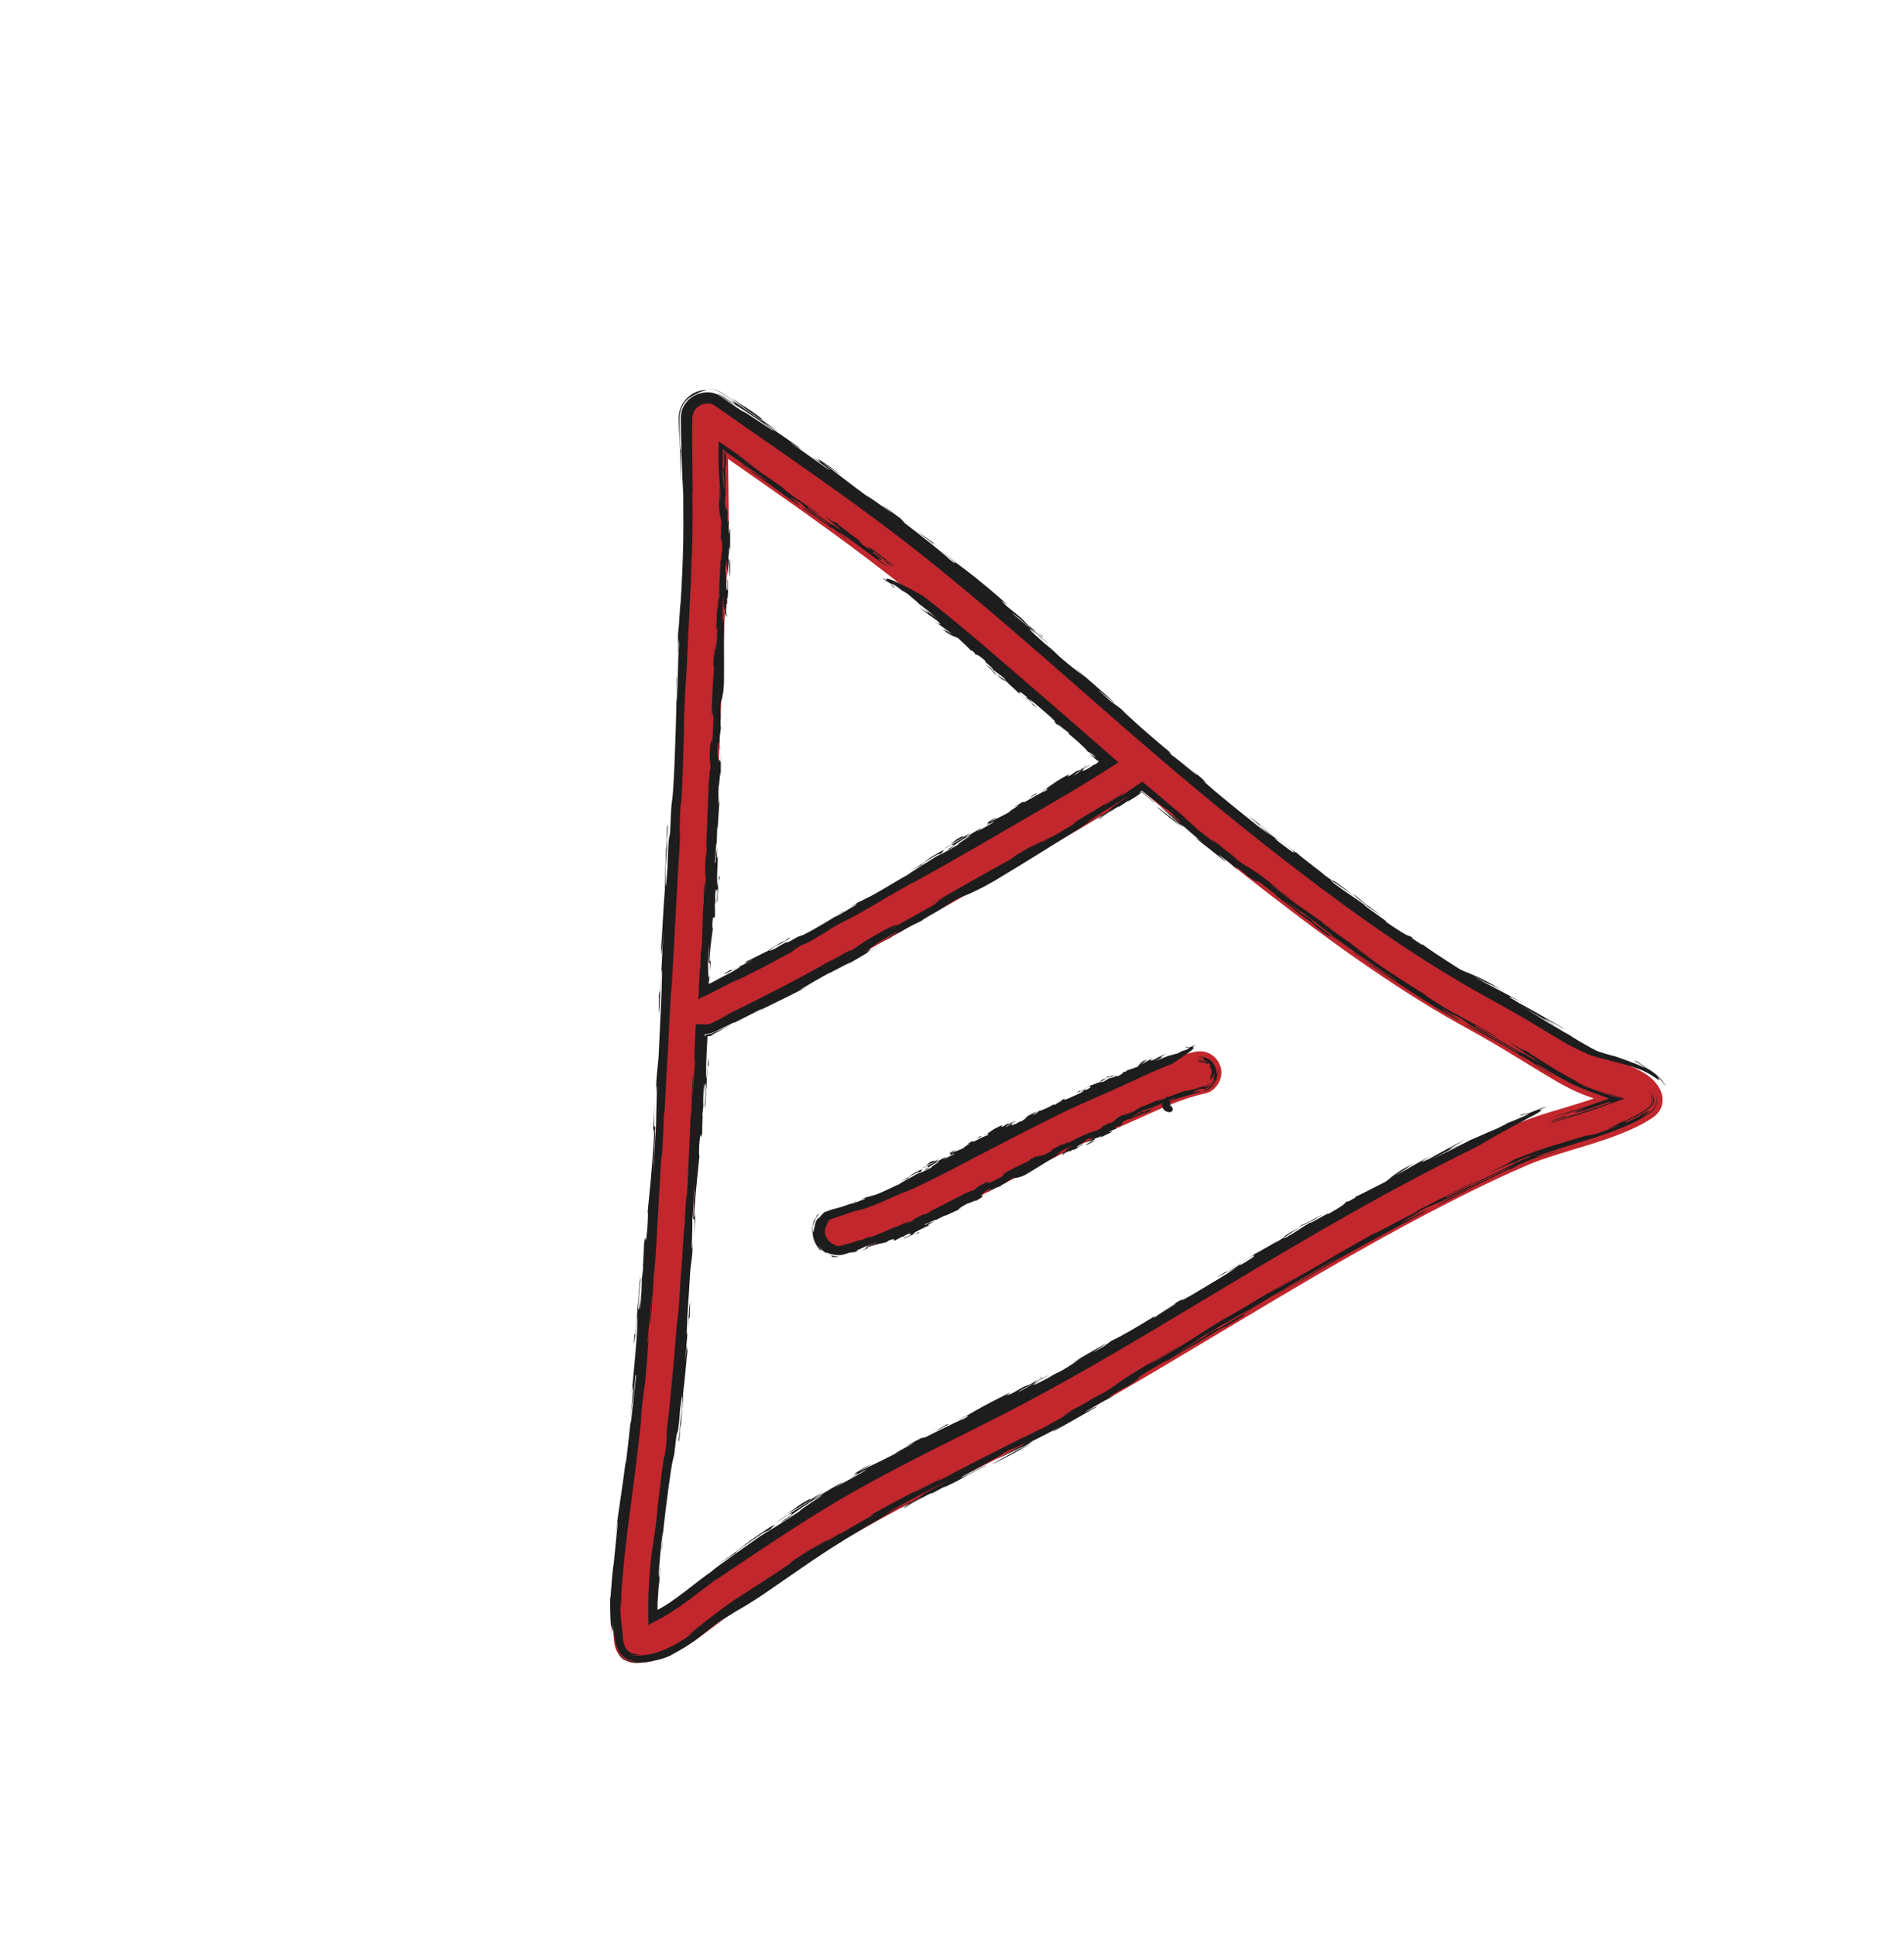 <?xml version="1.0" encoding="UTF-8"?>
<svg id="Ebene_5" data-name="Ebene 5" xmlns="http://www.w3.org/2000/svg" viewBox="0 0 1599.781 1626.188">
  <defs>
    <style>
      .cls-1 {
        fill: #c1272d;
      }

      .cls-1, .cls-2, .cls-3 {
        stroke-width: 0px;
      }

      .cls-2 {
        fill: none;
      }

      .cls-3 {
        fill: #1d1d1d;
      }
    </style>
  </defs>
  <g>
    <path class="cls-1" d="m1392.311,910.882c-7.368-9.972-20.642-14.956-31.795-18.973-5.537-1.995-11.154-3.756-16.683-5.771-1.183-.431-2.362-.87-3.532-1.333-.722-.286-4.32-1.344-1.701-.66,2.524.659-.94-.537-1.704-.94-2.258-1.19-4.492-2.431-6.721-3.675-14.259-7.956-28.099-16.645-42.047-25.138-13.913-8.472-28.146-16.275-42.327-24.265-56.496-31.829-109.258-69.939-160.57-109.632-51.428-39.783-99.001-79.862-148.709-123.295-49.957-43.65-99.637-87.645-151.364-129.155-51.906-41.653-106.584-79.443-161.042-117.543-6.902-4.829-13.799-9.667-20.685-14.52-7.321-5.16-18.917-2.425-23.8,4.985-2.052,2.797-3.308,6.229-3.378,10.069-.586,31.889,1.046,63.766.493,95.654-.594,34.238-3.404,68.479-4.758,102.701-2.718,68.695-5.12,137.324-9.489,205.939-4.385,68.858-7.987,137.764-12.229,206.631-4.211,68.377-9.05,136.73-15.93,204.893-3.234,32.044-7.073,63.973-11.544,95.864-4.345,30.996-8.618,62.259-8.158,93.637.107,7.301.514,14.586,1.241,21.85.987,9.848,6.826,17.89,17.394,18.332,26.979,1.129,50.933-18.646,71.279-34.073,2.4-1.82,4.802-3.636,7.196-5.464.273-.204.545-.408.82-.61,1.211-.891,2.42-1.784,3.642-2.659,5.414-3.881,11.088-7.364,16.66-11.003,14.257-9.312,28.321-18.922,42.524-28.318,55.991-37.04,116.22-65.67,175.783-96.146,59.753-30.574,117.359-65.242,174.976-99.706,57.789-34.566,115.594-69.209,175.251-100.401,14.937-7.81,29.979-15.424,45.154-22.749,7.735-3.734,15.51-7.384,23.342-10.905,3.591-1.615,7.194-3.203,10.811-4.758,1.795-.772,3.595-1.528,5.394-2.291.345-.146.62-.263.865-.367.735-.287,1.469-.574,2.206-.854,26.963-10.214,55.342-15.921,81.729-27.823,5.973-2.694,11.751-5.775,17.25-9.363,10.495-6.847,11.255-18.558,4.156-28.165Zm-645.827-428.073c25.975,20.235,48.38,38.83,73.902,60.595,24.819,21.165,49.347,42.676,73.89,64.167,12.263,10.738,24.544,21.448,36.868,32.103-35.861,23.119-73.245,44.024-110.18,65.216-46.709,26.8-93.664,53.158-140.681,79.397-10.964,6.119-21.874,12.362-33.002,18.17-17.686,9.232-35.79,17.602-53.683,26.406.92-15.799,1.852-31.596,2.819-47.392,4.199-68.625,7.597-137.175,10.111-205.886,1.253-34.253,2.735-68.489,4.761-102.705,1.725-29.128.796-58.259.435-87.403,45.426,31.726,91.015,63.253,134.761,97.331Zm550.889,452.772c-31.227,9.839-60.887,24.568-90.106,39.285-59.509,29.973-117.052,63.701-174.286,97.862-57.472,34.304-114.623,69.408-173.681,100.877-57.849,30.824-117.917,57.469-173.87,91.869-28.113,17.284-55.758,35.791-83.029,54.403-5.536,3.778-10.867,7.873-16.21,11.922-2.274,1.723-4.541,3.454-6.815,5.177-.393.298-.786.595-1.179.892-1.347.995-2.689,1.998-4.043,2.984-5.171,3.767-10.433,7.422-15.899,10.739-2.615,1.587-5.276,3.096-7.999,4.484-.04.021-.082.039-.122.06-.307-23.005,2.048-46.06,4.943-68.841,4.007-31.518,8.688-62.903,12.123-94.498,7.402-68.073,12.59-136.369,16.976-204.701,2.58-40.188,4.883-80.392,7.19-120.596,3.051.103,6.202-.56,9.225-2.093,30.342-15.39,61.08-29.679,90.822-46.27,20.639-11.513,41.267-23.046,61.868-34.628,50.063-28.145,100.059-56.443,149.475-85.742,19.049-11.294,38.131-22.632,56.62-34.86,28.403,24.176,57.126,47.956,86.461,71.01,50.778,39.906,102.57,78.76,157.833,112.129,13.764,8.311,27.841,15.999,41.856,23.857,14.272,8.003,28.137,16.716,42.118,25.22,13.388,8.143,26.88,16.764,41.398,22.713,3.346,1.371,6.76,2.563,10.183,3.724-.72.251-1.436.511-2.159.755-13.125,4.438-26.485,8.105-39.695,12.267Z"/>
    <g>
      <path class="cls-2" d="m1392.311,910.882c-7.368-9.972-20.642-14.956-31.795-18.973-5.537-1.995-11.154-3.756-16.683-5.771-1.183-.431-2.362-.87-3.532-1.333-.722-.286-4.32-1.344-1.701-.66,2.524.659-.94-.537-1.704-.94-2.258-1.19-4.492-2.431-6.721-3.675-14.259-7.956-28.099-16.645-42.047-25.138-13.913-8.472-28.146-16.275-42.327-24.265-56.496-31.829-109.258-69.939-160.57-109.632-51.428-39.783-99.001-79.862-148.709-123.295-49.957-43.65-99.637-87.645-151.364-129.155-51.906-41.653-106.584-79.443-161.042-117.543-6.902-4.829-13.799-9.667-20.685-14.52-7.321-5.16-18.917-2.425-23.8,4.985-2.052,2.797-3.308,6.229-3.378,10.069-.586,31.889,1.046,63.766.493,95.654-.594,34.238-3.404,68.479-4.758,102.701-2.718,68.695-5.12,137.324-9.489,205.939-4.385,68.858-7.987,137.764-12.229,206.631-4.211,68.377-9.05,136.73-15.93,204.893-3.234,32.044-7.073,63.973-11.544,95.864-4.345,30.996-8.618,62.259-8.158,93.637.107,7.301.514,14.586,1.241,21.85.987,9.848,6.826,17.89,17.394,18.332,26.979,1.129,50.933-18.646,71.279-34.073,2.4-1.82,4.802-3.636,7.196-5.464.273-.204.545-.408.82-.61,1.211-.891,2.42-1.784,3.642-2.659,5.414-3.881,11.088-7.364,16.66-11.003,14.257-9.312,28.321-18.922,42.524-28.318,55.991-37.04,116.22-65.67,175.783-96.146,59.753-30.574,117.359-65.242,174.976-99.706,57.789-34.566,115.594-69.209,175.251-100.401,14.937-7.81,29.979-15.424,45.154-22.749,7.735-3.734,15.51-7.384,23.342-10.905,3.591-1.615,7.194-3.203,10.811-4.758,1.795-.772,3.595-1.528,5.394-2.291.345-.146.62-.263.865-.367.735-.287,1.469-.574,2.206-.854,26.963-10.214,55.342-15.921,81.729-27.823,5.973-2.694,11.751-5.775,17.25-9.363,10.495-6.847,11.255-18.558,4.156-28.165Zm-645.827-428.073c25.975,20.235,48.38,38.83,73.902,60.595,24.819,21.165,49.347,42.676,73.89,64.167,12.263,10.738,24.544,21.448,36.868,32.103-35.861,23.119-73.245,44.024-110.18,65.216-46.709,26.8-93.664,53.158-140.681,79.397-10.964,6.119-21.874,12.362-33.002,18.17-17.686,9.232-35.79,17.602-53.683,26.406.92-15.799,1.852-31.596,2.819-47.392,4.199-68.625,7.597-137.175,10.111-205.886,1.253-34.253,2.735-68.489,4.761-102.705,1.725-29.128.796-58.259.435-87.403,45.426,31.726,91.015,63.253,134.761,97.331Zm550.889,452.772c-31.227,9.839-60.887,24.568-90.106,39.285-59.509,29.973-117.052,63.701-174.286,97.862-57.472,34.304-114.623,69.408-173.681,100.877-57.849,30.824-117.917,57.469-173.87,91.869-28.113,17.284-55.758,35.791-83.029,54.403-5.536,3.778-10.867,7.873-16.21,11.922-2.274,1.723-4.541,3.454-6.815,5.177-.393.298-.786.595-1.179.892-1.347.995-2.689,1.998-4.043,2.984-5.171,3.767-10.433,7.422-15.899,10.739-2.615,1.587-5.276,3.096-7.999,4.484-.04.021-.082.039-.122.06-.307-23.005,2.048-46.06,4.943-68.841,4.007-31.518,8.688-62.903,12.123-94.498,7.402-68.073,12.59-136.369,16.976-204.701,2.58-40.188,4.883-80.392,7.19-120.596,3.051.103,6.202-.56,9.225-2.093,30.342-15.39,61.08-29.679,90.822-46.27,20.639-11.513,41.267-23.046,61.868-34.628,50.063-28.145,100.059-56.443,149.475-85.742,19.049-11.294,38.131-22.632,56.62-34.86,28.403,24.176,57.126,47.956,86.461,71.01,50.778,39.906,102.57,78.76,157.833,112.129,13.764,8.311,27.841,15.999,41.856,23.857,14.272,8.003,28.137,16.716,42.118,25.22,13.388,8.143,26.88,16.764,41.398,22.713,3.346,1.371,6.76,2.563,10.183,3.724-.72.251-1.436.511-2.159.755-13.125,4.438-26.485,8.105-39.695,12.267Z"/>
      <g>
        <path class="cls-3" d="m1073.324,753.365c-.773-.633-.942-.83-.966-.923-.659-.484-1.291-.949-1.965-1.445l2.931,2.368Z"/>
        <path class="cls-3" d="m1266.226,874.165c.122.071.203.119.349.205-.35-.274-.789-.599-.849-.713q-.42-.12.5.508Z"/>
        <path class="cls-3" d="m1215.541,846.756c-.84-.545-1.655-1.094-2.384-1.601.007.081,1.006.742,2.384,1.601Z"/>
        <path class="cls-3" d="m1098.101,772.605c-1.997-1.583-4.007-3.215-6.072-4.9.567.637,2.83,2.571,6.072,4.9Z"/>
        <path class="cls-3" d="m1222.086,850.803c-1.723-1.065-4.489-2.776-6.545-4.047,1.959,1.284,4.167,2.639,6.545,4.047Z"/>
        <path class="cls-3" d="m1325.197,935.179c2.803-.794,5.883-1.693,9.199-2.715.157-.091.637-.281.508-.294-3.2,1.025-6.446,2.026-9.707,3.01Z"/>
        <path class="cls-3" d="m1282.699,934.195c-4.86,1.851-5.618,2.292-4.853,2.18.809-.428,2.235-1.076,4.853-2.18Z"/>
        <path class="cls-3" d="m1168.577,988.155c.822-.476,1.613-.951,2.313-1.381-1.677.953-2.811,1.625-2.313,1.381Z"/>
        <path class="cls-3" d="m1234.266,957.821c.17.006.493-.077.944-.229.391-.251.188-.228-.944.229Z"/>
        <path class="cls-3" d="m551.981,1269.501l-.572,2.98c.158-.496.358-1.608.572-2.98Z"/>
        <path class="cls-3" d="m569.331,1105.446c.045-.516.085-.977.127-1.462-.042.485-.082.942-.127,1.462Z"/>
        <path class="cls-3" d="m569.747,1100.569c-.101,1.186-.193,2.281-.289,3.415.135-1.473.256-2.777.289-3.415Z"/>
        <path class="cls-3" d="m1316.469,936.77c-3.769,1.448-13.204,4.404-13.286,4.866l22.015-6.457c-1.549.427-3.004.829-4.346,1.199-.667.178-1.305.349-1.913.511-.592.156-1.273.337-1.463.372-1.2.27-2.116.449-2.671.522-1.109.145-.77-.141,1.665-1.012Z"/>
        <path class="cls-3" d="m784.962,1202.072c-5.638,2.86-8.453,4.351-9.828,5.14,3.385-1.762,6.867-3.574,10.127-5.271l-.299.131Z"/>
        <path class="cls-3" d="m659.71,1275.939c.15-.111.318-.237.453-.337-.269.181-.467.315-.744.502l.291-.165Z"/>
        <path class="cls-3" d="m794.899,1196.651c.632-.384,1.337-.804,1.679-1.067-2.136,1.087-2.219,1.221-1.679,1.067Z"/>
        <path class="cls-3" d="m1046.786,734.694c-.719-.532-1.312-.971-2.231-1.652.983.75,1.652,1.242,2.231,1.652Z"/>
        <path class="cls-3" d="m668.151,1271.231l-8.441,4.708c-1.036.771-2.095,1.559-3.489,2.596-1.255,1.331,8.063-4.702,11.93-7.304Z"/>
        <path class="cls-3" d="m794.899,1196.651c-2.157,1.31-5.553,3.149-9.637,5.291l4.819-2.074c11.416-5.756,6.091-3.563,4.818-3.216Z"/>
        <path class="cls-3" d="m1293.773,932.181c-2.925.789.587-.593,3.292-1.645,2.698-1.045,4.636-1.825-1.291-.028l-5.806,2.268-5.752,2.37c1.826-1.019-4.942,1.019-6.37,1.228-4.434,2.32,15.321-4.419,1.919,1.442-1.52.775-4.865,2.132-8.465,3.583-3.599,1.45-7.454,3.003-10.046,4.047,11.557-4.664-.073.655-4.531,2.897-7.138,2.779-18.15,8.086-21.512,9.247-.988.637-6.28,3.287-9.942,5.016l-.449-.028c-8.089,4.202,2.869-1.173.883.068-5.887,2.977-15.319,7.139-24.883,12.046,9.565-4.905,17.413-9.162,24.208-12.787-17.749,8.351,2.567-2.587,6.298-4.99-14.094,7.159-19.246,10.257-30.563,16.407-14.173,6.689.341-2.023,3.84-3.881-12.657,6.737-25.597,14.357-32.264,18.17,9.02-5.739,7.249-5.165,15.459-10.209-10.449,4.827-12.196,6.528-16.907,9.371,2.795-1.57,7.146-3.927,8.257-4.316-12.115,6.294-9.399,6.436-15.386,10.293-9.069,4.43-25.965,13.569-25.225,12.256l.529.678c-10.215,5.932-5.571,2.61-7.307,3.26-3.558,2.664,1.623.668-15.584,10.666,1.975-2.712-15.466,8.693-15.597,7.355-8.018,4.709-11.32,7.44-19.752,12.194-9.602,4.788,11.795-8.857,16.921-11.538,11.627-6.74-1.246,1.379,3.414-1.323l10.963-6.715c-6.367,3.307-18.679,10.081-17.481,8.726-11.182,6.786,9.403-4.764-2.84,2.708l-7.633,4.068c-12.181,7.5,3.071-.698-12.936,8.875,10.44-6.854-17.43,10.266-16.917,8.929-.072,1.34-28.637,17.205-31.481,19.998l8.603-4.846-2.144.693c9.204-5.528,16.712-10.363,26.367-15.854-7.29,4.806,3.054-.705-5.482,4.788-16.034,10.322-4.683,2.075-6.986,3.454l-12.711,8.288,9.082-4.857c-10.038,6.213-23.837,14.535-37.843,22.862-20.983,11.808,2.204-2.058-12.903,6.266-6.481,4.172-4.726,3.452-14.15,8.992,5.23-2.747,8.951-5.526,12.502-7.598,4.908-2.096-16.649,10.364-15.344,10.364-3.997,2.071-3.404,1.384-.516-.684-15.657,9.687-30.974,18.561-37.383,21.283l-6.414,4.748c-13.694,7.768-9.144,4.883-4.056,1.687,5.075-3.221,10.672-6.781-.908-.356-9.492,5.402-18.805,10.75-22.782,13.409l8.233-4.656c-6.048,3.996-5.395,4.03-15.323,9.979-7.22,3.944-3.66,1.278-12.101,6.525-22.218,11.611-7.38,2.516-4.257-.104-16.244,8.361,7.293-5.888-3.353.357l3.012-1.425c-5.345,3.373-10.702,6.732-16.085,10.045,16.109-7.569,5.757-4.132,12.411-6.635l9.308-5.032c-1.327,1.036-7.405,4.402-13.359,7.706-5.972,3.268-11.817,6.481-12.671,7.235-.317-.151,1.692-1.981,11.373-7.232l-6.319,2.173c-5.647,2.938-9.048,5.506-12.367,6.718-8.724,3.791,11.764-7.406-8.994,3.13-11.121,5.627-16.234,8.505-20.445,10.953-4.211,2.446-7.528,4.444-15.162,8.174,1.667-.569,5.436-2.484,10.181-4.838-4.774,2.815,4.04-1.291-4.141,3.136-5.04,1.731-21.046,9.782-33.294,15.969,3.022-1.967-5.016,1.653-1.277-.489-6.172,3.21-11.845,6.242-14.346,7.886,12.575-6.103,6.614-2.894-.028.687-6.643,3.583-13.941,7.608-4.124,2.938-19.372,9.952-23.37,11.396-35.466,17.526.649-.689,21.937-12.309,4.712-3.439-19.179,11.369,3.992-.997-10.748,8.137,4.137-2.158,8.252-4.362,12.405-6.481.988-.02-4.308,2.915-10.21,6.142-5.905,3.22-12.39,6.795-13.906,7.766-3.788,2.083-1.232.488,1.349-1.112,2.584-1.593,5.168-3.243,1.337-1.44-5.667,3.09-9.787,5.672-13.442,7.875-3.619,2.275-6.743,4.232-10.364,6.216,6.555-4.694,2.296-1.832,9.845-7.05-13.006,7.845-12.731,7.52-11.77,6.642.969-.868,2.66-2.273-7.263,3.663-6.153,4.001-1.919,1.968-11.973,8.186,3.095-1.567,4.484-2.189,7.127-3.683,2.645-1.493,6.514-3.885,14.675-8.873-5.208,4.294-21.475,13.07-32.317,20.852,9.004-5.73,2.902-1.661,12.559-8.019,1.764-.144,5.431-2.341-3.024,3.971,5.154-3.437,8.759-6.043,12.976-8.945,4.217-2.902,9.039-6.094,16.752-10.584,2.314-.906-2.283,2.053-7.394,5.375-5.078,3.353-10.648,7.112-10.447,7.632-7.198,5.128-25.468,16.386-33.825,21.483-6.988,5.022-14.844,10.491-22.234,15.743-3.695,2.627-7.275,5.196-10.575,7.624-1.641,1.226-3.221,2.405-4.72,3.525-1.513,1.15-2.913,2.271-4.189,3.341-4.634,3.139-11.878,8.862-20.203,15.318-4.167,3.187-8.689,6.56-13.293,9.684-1.749,1.178-3.527,2.385-5.387,3.437-.929.527-1.855,1.053-2.774,1.574-.46.259-.917.516-1.373.773l-.681.382c-.114.062-.224.13-.341.186-.043-.061-.013-.241-.023-.355-.018-2.065.005-4.082.058-6.018.065-.384.131-1,.189-1.755.05-.758.111-1.682.176-2.679.147-2.405.317-5.168.455-7.42.357-4.9.615-7.563.465-.418-.025-1.011.201-6.334.466-10.779.248-4.445.454-8.014.005-5.516-.01,1.995-.335,4.165-.61,8.327l-.324-3.757c1.126-11.182,1.802-23.795,3.534-34.483.466-1.721-.109,3.326-.567,7.91-.462,4.584-.813,8.704-.127,5.127.166-10.407,5.546-52.535,7.69-65.88,1.302-8.98,2.181-9.953,2.742-13.703l1.797-15.153c.452-1.751.762-1.95,1.394-4.735,1.026-7.47,1.296-12.578,1.657-17.227,2.533-19.752,2.064-9.117,1.492,1.092l-1.456,11.161c-.558,8.218-2.134,19.892-.629,13.109.61-5.684.287-5.523.366-7.549l1.13-6.543c.443-6.654,2.181-24.955,1.442-23.056,1.749-13.375,2.768-28.844,4.27-40.719-1.094,8.142-.354-2.251-.992.125l-1.486,14.303c.936-11.472,2.028-28.047,3.292-38.828.219,1.354.295,1.798,1.086-3.659-1.092,7.669,1.056-20.124-.903-3.434-.323,6.183-.744,11.938-1.494,19.9-1.182,5.169-.158-7.394.024-14.469.579-8.835,1.76-26.079,2.397-37.993.73-7.488,1.728-9.629,2.171-22.479-1.863,16.275-.032-15.516-.472-19.793,1.162-12.342.76-20.108,1.988-29.99-.064,5.077-1.363,24.077-1.163,28.958.457.721,1.649-4.101.594,14.692,1.845-22.535.481-13.282.993-23.68l-.458,7.728c.037-3.527-.805,3.075-.347-3.779,1.983-26.455,2.795-31.078,4.498-48.927-.608,3.966-.466-4.224-.242-8.445,1.49-17.184,1.073.294,2.464-10.216-.116-6.018.722-17.726.114-13.783.397-6.818.39-3.27.829-8.131-.165-4.431-.11-9.554.464-19.013.171.871.425,2.218-.235,11.272.793-10.152,1.785-13.828,1.949-9.397l-1.275,16.53c.072,7.557,1.145-15.425,1.616-14.758-.315,7.308-.969,12.795-1.106,17.454.826-4.617,1.152-18.977,1.595-27.375.884-13.253,1.132-8.358,1.433-8.55.47-22.589-2.538,25.987-2.113,4.949-.063-3.214.106-8.39.378-14.345.149-2.977.307-6.15.468-9.371.063-1.221.127-2.451.191-3.676.027-.519.053-1.037.08-1.552l.04-.774.01-.193c-0-.068-.006-.142.082-.115l.38.001c.992-.012,1.965-.154,2.887-.4l.343-.097.497-.156c.403-.134.801-.273,1.188-.426.775-.302,1.52-.642,2.226-1.005-1.605.708-2.864,1.054-3.727,1.239-.618.108-.856.081-.979.044-.101-.046.007-.129.304-.267.075-.033.161-.071.257-.114.047-.021.096-.043.148-.066.084-.033.173-.067.265-.102.368-.143.794-.316,1.266-.524.943-.397,2.103-1.035,3.181-1.632,1.135-.613,2.411-1.301,3.786-2.044,2.77-1.451,5.939-3.112,9.167-4.804-8.136,4.041-9.566,4.56-11.045,5.142-.739.291-1.489.601-3.09,1.385-.806.398-1.932.951-3.448,1.455-.422.137-.687.217-1.042.315-.343.09-.707.179-1.095.254-.775.152-1.643.267-2.603.29-.102.002-.224.005-.364.008-.067.003-.15-.005-.215.008-.003.081-.005.166-.008.255-.012.351-.026.754-.04,1.172-.192-.009-.384-.009-.577.001.025-.398.05-.8.076-1.218.013-.209.027-.421.041-.64.145-.079.426-.009.642-.03.983.001,1.983-.089,2.978-.265.496-.093.992-.201,1.482-.336.488-.137,1.135-.335,1.683-.546,1.151-.415,2.245-.986,3.274-1.485,1.05-.513,2.103-1.029,3.155-1.543,4.21-2.058,8.403-4.107,12.273-5.998-1.704,1.022.329.156-2.419,1.629l25.285-12.799-2.418,1.621c7.845-3.845,16.62-8.074,24.553-12.027,7.937-3.945,15.024-7.631,19.568-10.197-7.405,4.04-14.15,6.887-6.396,2.642,4.408-2.596,12.456-7.27,19.413-11.124,3.985-1.474,30.238-16.188,13.957-6.308,21.253-12.289,13.284-7.968,33.562-19.785l-13.628,7.828c-1.985.505,8.972-6.642-4.325.418,15.275-8.935,4.97-4.243,25.579-15.915,8.545-4.422-1.977,2.336-13.516,8.946,5.862-3.234,11.322-5.953,17.179-9.657,4.631-2.095-10.625,6.838-9.958,6.662,10.64-5.923-.343-.135,9.611-5.88,17.248-10.399,11.619-5.508,28.206-15.298-3.654,2.092-10.262,5.626-5.979,2.922,22.541-12.715,12.276-7.535,28.49-17.032,9.613-4.582,5.981-1.557,20.835-9.825l-8.237,4.686c5.952-2.94,12.562-6.521,18.517-9.947,30.367-18.183,55.016-33.913,86.004-53.157l-11.098,6.858c-3.928,2.038,9.18-5.847,8.832-5.987l7.162-3.912c1.631-1.61-15.987,8.987-12.092,6.015.982-.506,3.277-1.86,4.576-2.693l-6.551,3.721c14.73-8.568,25.698-16.43,36.943-22.582-13.943,8.935-14.881,9.846-15.646,10.859-.794.97-1.46,1.986-15.327,10.475,14.644-9.065,2.93-1.064,4.574-1.768,7.834-4.593,3.596-2.652,12.383-7.811.031.502-18.548,12.149-10.055,7.363.63-1.102,8.447-5.698,11.973-8.392,6.488-3.826.051.444,2.967-1.137,3.546-2.236,5.479-3.781,8.69-5.72l-2.206,1.854c2.257-1.347,4.025-2.427,5.431-3.307,1.394-.864,2.519-1.603,3.114-2.002,1.345-.902,1.94-1.402,2.627-1.968.344-.284.709-.586,1.204-.969.129-.181.242.032.374.096.13.097.27.2.418.31.301.232.642.495,1.036.8.795.626,1.796,1.44,3.132,2.556,1.47,1.247,3.288,2.788,5.564,4.719.421.023-.783-1.123-3.049-3.07-1.108-.934-2.462-2.075-4-3.371-.737-.613-1.519-1.263-2.337-1.943-.204-.169-.409-.34-.618-.512l-.313-.26c-.05-.08-.11.004-.168.034l-.173.117c-.462.311-.932.628-1.41.95-.504.164-.535.035-.154-.349.19-.192.482-.448.864-.76.193-.154.407-.324.64-.509.118-.091.24-.186.368-.284.122-.002.239.147.366.219,1.977,1.435,5.231,4.001,8.382,6.457,6.364,4.976,13.053,10.156,12.688,9.056,17.427,14.329-4.89-3.456,9.673,9.099,7.654,7.369-11.404-8.424-15.475-11.18l14.986,13.167c-5.76-3.494-15.047-11.705-18.324-13.307,11.319,9.579,10.12,8.262,21.929,17.615-18.254-16.13,8.546,6.304-1.552-3.325,8.519,7.376,5.652,5.297,18.313,15.667-8.178-6.412-.837.366-11.468-8.351,8.562,7.005,11.743,9.492,14.918,11.984,3.18,2.486,6.347,4.986,14.998,11.874,5.809,3.765-16.862-14.683,4.195,1.552,4.499,3.578,3.456,3.079.821.981,14.702,12.022-2.519-3.098,7.047,4.038,6.562,5.073,8.75,7.12,5.949,5.139,10.034,7.366,4.893,2.765,11.514,7.733l-2.919-2.384c2.913,2.012-4.131-4.716,10.018,6.233,10.33,7.988,6.859,5.79,6.959,6.165,8.182,6.005,14.264,10.881,19.671,15.263-.477-.531.225-.172,2.684,1.681,13.942,10.136,7.583,6.414,12.683,10.307,9.78,7.43,9.376,6.684,9.253,6.154-.109-.55.067-.887,11.181,7.091-8.571-6.229-17.077-12.548-25.527-18.945,1.264.525,2.117.523-3.381-3.57-.824.029-10.115-6.386-18.498-12.913-2.096-2.296,23.108,16.705,9.236,5.398,5.035,3.948,12.225,9.138,18.552,13.887-3.388-2.103,1.703,1.685,6.21,5.054,4.515,3.356,8.467,6.264,2.711,2.528,14.049,10.149,22.155,15.88,29.992,21.369,7.856,5.459,15.455,10.664,28.863,19.16-1.306-.616-6.328-3.506-12.717-7.442-6.374-3.958-14.089-9.003-20.794-13.866l-.907-1.068c-8.604-5.777-5.359-3.378-.388.261,4.962,3.651,11.729,8.424,10.001,7.62,10.833,6.835,22.557,14.789,35.028,22.927,3.128,2.019,6.293,4.062,9.487,6.124,3.221,2.02,6.471,4.058,9.741,6.108,6.568,4.035,13.335,7.95,20.205,11.722-4.638-2.995.862-.098,2.184.259-10.993-6.124-9.148-4.922-16.917-9.931,1.728.514,8.128,4.419,11.74,6.096,3.104,1.208-8.232-4.689-11.893-7.19,10.413,5.79,9.498,5.131,15.851,8.278,5.56,3.578,4.678,3.332,8.91,6.2,12.909,7.226,18.809,10.366,23.957,13.215,5.164,2.838,9.69,5.356,19.84,11.674-11.271-7.007,5.044,3.669-7.178-3.986l6.787,4.215c-8.957-5.077-21.042-12.241-30.797-17.448-9.715-5.183-16.801-8.787-15.549-7.425,7.359,4.062,13.806,7.37,20.617,11.097,6.798,3.721,13.918,7.815,22.693,13.171l-.859-.265c12.635,7.794-.038-.36,3.07,1.302,7.181,4.172,11.609,7.189,15.534,9.856,3.914,2.657,7.3,4.942,12.424,7.469-4.82-2.892-9.597-5.903-14.405-8.91,11.191,6.276-3.168-2.035-.135-1.096,5.999,3.439,13.155,7.814,21.152,12.223,2.004,1.09,4.056,2.197,6.165,3.265l1.041.531,1.211.598c.819.389,1.642.78,2.468,1.173l1.242.591,1.31.556c.876.372,1.756.745,2.638,1.119,1.863.726,3.74,1.457,5.626,2.192,1.921.735,3.86,1.479,5.7,2.134,3.746,1.36,7.526,2.733,11.326,4.113l-.371.575-.093.144c-.114.05-.278.101-.415.151l-.86.303-3.42,1.198c-2.262.781-4.527,1.563-6.793,2.345-4.518,1.56-9.151,3.124-13.933,4.621-4.169,1.295-8.31,2.582-12.394,3.851-3.137.998-6.231,1.981-9.258,2.944,4.475-1.152,7.357-1.898,10.577-2.801.805-.229,1.631-.464,2.51-.714,1.342-.397,2.764-.817,4.312-1.275,3.165-.943,6.852-2.068,11.314-3.511-3.316,1.642-7.31,3.106-9.023,3.845-1.715.729-1.302.826,4.081-.372,8.43-2.562,16.118-5.328,23.982-8.014l2.618.121c-3.395,1.173-6.776,2.342-10.061,3.478-1.668.563-3.311,1.118-4.92,1.661-1.657.529-3.277,1.046-4.852,1.549-.705.381-3.55,1.384-7.55,2.635-1.989.629-4.266,1.312-6.652,2.029-1.603.47-3.286.963-4.96,1.454-5.281,1.522-10.376,3.017-10.765,3.445l11.99-3.7c6.091-1.28-8.215,2.882-16.444,5.648,4.043-.948,10.513-2.912,18.234-5.312,3.842-1.177,7.808-2.406,11.803-3.688,1.975-.646,3.974-1.3,5.992-1.961,1.944-.676,3.971-1.347,5.879-2.038,7.582-2.704,15.357-5.477,23.012-8.207-.262.059-.318.041-.171-.057-1.936-.512-9.621-3.061-13.185-4.142-3.59-1.091-3.254-.786,9.884,4.057-.302.131-.731.317-1.18.511-.144-.026.06-.2.593-.527-2.816-.878-7.985-2.651-13.666-4.648-1.419-.502-2.882-1.02-4.362-1.544-1.535-.558-3.087-1.122-4.626-1.681-3.003-1.115-6.032-2.181-8.421-3.211,1.592.601,1.032.271-.326-.408-.663-.347-1.59-.749-2.424-1.222-.845-.478-1.701-.963-2.406-1.362-1.409-.818-2.208-1.351-.876-.861.667.246,1.87.748,3.805,1.602.94.441,2.239.882,3.671,1.459.727.285,1.509.591,2.349.921.896.324,1.855.671,2.879,1.041-.989-.352-1.93-.687-2.826-1.006-.835-.326-1.628-.636-2.383-.93-1.484-.598-2.898-1.088-3.984-1.621-2.246-1.032-4.018-1.81-5.407-2.502-.903-.456-1.607-.811-2.217-1.119-.469-.253-.867-.468-1.277-.69-1.633-.917-3.437-1.869-10.777-6.043,1.086.501-5.242-3.251-11.672-7.288-6.467-4.022-12.845-8.087-11.789-7.939-4.886-2.548-.349,1.195-17.567-9.189,3.927,3.008,22.898,14.752,9.803,7.467l8.497,4.745c11.73,7.482-3.574-1.472,11.829,8.214-4.543-2.821-13.948-8.171-15.786-9.8,1.662,1.749-4.157-1.653-10.596-5.434-6.429-3.789-13.531-7.876-14.148-7.7-3.279-2.356-7.947-5.049-16.721-9.812,1.357.372-3.311-2.603,3.571.97,5.537,3.204,9.742,5.398,15.744,9.253-1.374-1.527-7.011-4.941-14.07-8.828-7.045-3.908-15.517-8.44-22.613-12.642,1.961,1.227,2.47,1.66-1.578-.45-4.337-2.584-11.227-6.718-16.266-10.006-5.055-3.271-8.326-5.508-5.456-4.095-14.422-8.842-28.633-18.051-42.657-27.559-.034-.362,6.076,3.956,8.698,5.614-7.84-5.285-15.649-10.621-23.376-16.084-5.199-4.127,8.119,5.238,10.712,6.509-5.63-3.842-11.207-7.769-16.781-11.701l2.551,1.348c-2.119-1.366-8.015-5.414-13.861-9.687-5.861-4.248-11.677-8.71-13.795-10.651-9.073-6.609-13.689-9.643-19.04-13.357-5.349-3.716-11.429-8.12-23.296-17.66,1.26.205,13.757,10.349,19.623,14.291-4.598-3.761-19.213-14.443-21.263-16.826-17.45-13.148-16.229-10.815-24.913-16.897-13.996-11.087-1.214-1.635-1.656-2.216-4.102-3.312-11.545-7.802-14.765-11.494-6.981-5.066-11.094-7.717-1.282.506-7.386-5.968-17.989-14.28-20.013-15.607,6.516,4.186-8.134-7.184-8.465-8.454-5.493-4.646-14.306-12.102-23.032-19.483-2.82-2.363-5.633-4.721-8.371-7.015-.868-.726-1.73-1.447-2.585-2.161-.426-.356-.851-.71-1.273-1.062-.1-.161-.223-.003-.339.063l-.351.234-.698.467c-1.847,1.241-3.655,2.457-5.413,3.639-.868.584-1.723,1.159-2.565,1.725-.506.349-1.004.692-1.492,1.028-.976.676-1.914,1.326-2.809,1.946-1.788,1.242-3.384,2.385-4.739,3.381l2.818-2.971c-4.678,3.018-9.39,5.994-14.128,8.943-5.499,3.005-2.427.952,2.883-2.426,5.315-3.373,12.806-8.146,16.282-10.441-19.069,12.136-32.144,19.884-49.792,30.416,5.261-2.873,2.3-.877,4.916-2.074-5.861,3.959-14.369,8.641-20.616,12.449-1.652.69-.989.042,3.912-2.926l-12.104,7.251c.649-1.105-5.276,2.381,6.543-5.028l-11.149,6.753c-12.51,7.096.304-.759,3.246-2.729l-19.706,11.347c-6.885,4.382,4.295-1.842-9.2,6.151-18.443,10.007-41.596,23.439-62.458,35.026l14.905-7.771c-12.59,6.949-9.591,6.392-13.236,8.944-11.607,6.451-27.177,15.277-37.123,20.567,10.937-6.7,5.978-4.727-4.657.729-23.57,13.107-17.268,10.816-30.215,18.467,9.613-6.797-16.616,8.821-14.633,6.944-3.731,2.099-7.464,4.199-11.201,6.302-3.706,2.076-7.433,4.13-11.184,6.163-7.503,4.065-15.097,8.047-22.772,11.989-15.349,7.885-31.017,15.605-46.911,23.547.7-.159,9.898-4.525,4.405-1.586-2.899,1.498-5.434,2.775-7.632,3.852-1.102.534-2.116,1.026-3.047,1.477-.468.221-.915.431-1.341.632-.428.2-.871.406-1.081.488-.529.217-1.01.366-1.44.474-.303.07-.587.136-.854.197-.529.08-1.007.192-1.507.186-1.97.035-3.535-.106-4.474-.151-1.55-.009-3.071-.018-4.176-.024-.07.361-.14.719-.209,1.075-.024.432-.047.86-.07,1.286-.046.851-.091,1.691-.136,2.519-.087,1.655-.173,3.265-.256,4.832-.079,1.546-.157,3.05-.232,4.511-.035.828-.069,1.633-.102,2.414-.11,3.127-.206,5.89-.292,8.33-.138,4.882-.173,8.478-.158,11.133.315-7.301.529-7.952.784-6.582-.889,16.77-1.439,12.086-1.812,28.02-.909,4.149.721-17.704-.013-16.195-.929,14.802-1.203,24.101-1.522,34.922-.565,2.419.49-9.927-.342-1.784-.522,11.473-1.099,24.119-1.642,36.05-.269,5.966-.53,11.754-.773,17.128-.276,5.37-.53,10.325-.752,14.631l-.856,4.588c-.698,11.026-1.08,18.314-1.186,23.394-.634,5.941-.447,1.283-.117-4.443-1.064,14.765-1.961,32.879-2.551,41.261-.225-1.361.579-8.383.492-10.843-1.496,18.485-2.293,41.927-4.064,53.982.045-1.579.181-3.376.324-5.04-2.37,27.373-4.174,51.243-7.275,80.922-1.773,13.554-1.866,15.732-1.819,17.907.019,2.166.166,4.291-1.563,17.638-.749-.001-1.928,9.072-3.208,19.562-1.274,10.488-2.603,22.398-3.485,28.026l.692-3.561c-1.185,13.247-4.069,31.431-5.402,40.728-.753,6.843-1.492,14.876-1.998,23.316-.11,2.112-.237,4.245-.314,6.395l-.066,1.613-.063,2.045-.12,4.698c-.073,6.745.004,13.36.095,19.831.398.094,1.173-.43,1.798-.741.653-.347,1.303-.692,1.951-1.036,1.292-.688,2.574-1.371,3.844-2.047,2.54-1.382,4.995-2.595,7.433-4.1,2.435-1.416,4.802-2.964,7.036-4.492.761-.537,1.511-1.065,2.247-1.584.691-.504,1.369-.999,2.034-1.484l-3.193,2.561c3.477-2.453,6.565-4.711,9.469-6.855,2.9-2.143,5.661-4.211,8.328-6.238,5.405-4.048,10.743-8.216,17.247-13.066-.303.339-5.129,4.032.049.456,1.977-1.38,4.067-2.764,6.143-4.172l6.227-4.199c4.157-2.792,8.318-5.588,12.483-8.385,8.337-5.581,16.7-11.147,25.11-16.652,16.82-10.998,33.792-21.879,51.066-32.046,17.292-10.198,34.966-19.796,52.78-29.059,17.807-9.276,35.746-18.233,53.612-27.154,17.101-8.545,34.737-17.404,52.57-26.893,17.82-9.487,35.844-19.493,53.977-29.857,36.257-20.744,72.936-42.917,109.581-64.884,36.659-21.953,73.291-43.751,109.272-64.031,17.993-10.134,35.803-19.931,53.36-29.181,8.782-4.631,17.474-9.127,26.109-13.527,8.624-4.397,17.129-8.685,25.546-12.764,0,0,3.847-2.241,9.478-5.522,5.644-3.261,13.119-7.481,20.407-11.417,7.331-3.914,14.372-7.674,19.021-10.157,4.64-2.538,6.762-4.096,3.981-3.861Z"/>
        <path class="cls-3" d="m1033.79,725.517c-.542-.446-1.04-.855-1.668-1.372.621.526,1.152.959,1.668,1.372Z"/>
        <path class="cls-3" d="m732.575,795.612c1.466-.828,2.942-1.663,4.419-2.497-1.465.806-2.92,1.62-4.419,2.497Z"/>
        <path class="cls-3" d="m584.08,1014.784l.37-6.403c-.181,2.77-.291,4.778-.37,6.403Z"/>
        <path class="cls-3" d="m648.231,1283.709c-2.274.984,7.917-6.582-1.391-.948-15.959,10.439-19.057,13.092-22.323,15.75-3.248,2.682-6.642,5.4-22.86,16.383l16.744-10.775c-1.304-.027,10.008-8.194,22.743-16.657l4.204-2.104c-2.097,1.571-4.362,3.212-6.721,4.915,4.843-3.119,3.695-2.883,9.605-6.566Z"/>
        <path class="cls-3" d="m637.421,1291.048c.245-.148.559-.338.802-.485.115-.082.266-.19.404-.288-.401.257-.74.474-1.206.773Z"/>
      </g>
      <g>
        <path class="cls-3" d="m609.837,415.309c-.022.544-.073.683-.131.725.025.445.048.872.073,1.327l.058-2.052Z"/>
        <path class="cls-3" d="m693.471,433.764c.063.044.105.073.18.125-.162-.184-.37-.4-.38-.489q-.252-.042.199.363Z"/>
        <path class="cls-3" d="m667.159,416.607c-.42-.36-.826-.719-1.186-1.056-.018.071.488.496,1.186,1.056Z"/>
        <path class="cls-3" d="m609.901,397.12c-.062,1.688-.125,3.404-.19,5.169.159-.575.297-2.498.19-5.169Z"/>
        <path class="cls-3" d="m670.471,419.243c-.858-.712-2.275-1.803-3.312-2.636.981.843,2.099,1.725,3.312,2.636Z"/>
        <path class="cls-3" d="m741.132,468.967c-.641-.57-1.349-1.186-2.133-1.842-.076-.006-.224-.085-.24-.031l2.372,1.874Z"/>
        <path class="cls-3" d="m748.491,492.019c2.23,1.657,2.678,1.837,2.464,1.457-.455-.207-1.188-.627-2.464-1.457Z"/>
        <path class="cls-3" d="m801.269,535.102c-.414-.307-.825-.594-1.196-.843.831.635,1.413,1.052,1.196.843Z"/>
        <path class="cls-3" d="m772.827,507.99c-.014-.112-.11-.274-.273-.48-.231-.112-.191.005.273.48Z"/>
        <path class="cls-3" d="m697.759,780.59l1.522-.657c-.287.057-.848.313-1.522.657Z"/>
        <path class="cls-3" d="m618.379,823.77c-.255.122-.483.232-.723.347.24-.115.465-.223.723-.347Z"/>
        <path class="cls-3" d="m615.97,824.926c.586-.281,1.127-.541,1.687-.809-.731.344-1.382.64-1.687.809Z"/>
        <path class="cls-3" d="m742.824,471.521c1.927,1.091,6.297,4.343,6.642,4.103l-8.334-6.657c2.836,2.526,4.089,4.071,1.692,2.554Z"/>
        <path class="cls-3" d="m864.71,670.097c-2.956,1.745-4.42,2.663-5.121,3.166,1.766-1.083,3.582-2.196,5.283-3.239l-.162.073Z"/>
        <path class="cls-3" d="m798.037,712.284c.082-.061.174-.13.247-.184-.15.093-.26.161-.414.257l.167-.073Z"/>
        <path class="cls-3" d="m869.821,666.671c.316-.254.669-.528.827-.715-1.117.668-1.138.775-.827.715Z"/>
        <path class="cls-3" d="m611.533,432.942c.027.487.05.889.085,1.511-.021-.673-.051-1.125-.085-1.511Z"/>
        <path class="cls-3" d="m802.88,710.201l-4.844,2.083c-.566.421-1.144.851-1.904,1.416-.619.862,4.614-2.135,6.748-3.499Z"/>
        <path class="cls-3" d="m869.821,666.671c-1.078.864-2.827,2.026-4.949,3.352l2.611-1.162c5.986-3.52,3.076-2.318,2.337-2.19Z"/>
        <path class="cls-3" d="m744.829,487.035c2.358,2.247-6.851-4.281-1.615-.03l5.684,3.536c-1.074-.42,1.651,2.234,2.056,2.936,2.511,1.129-6.025-6.148.702-2.013,1.687.806,6.31,4.567,8.604,6.526-5.179-4.297.522-.385,2.783,1.114,3.062,2.801,8.295,6.862,9.509,8.407.588.277,3.131,2.237,4.789,3.681l.023.307c3.949,2.983-1.16-1.231-.035-.611,2.817,2.209,6.845,6.128,11.353,9.833-4.51-3.705-8.462-6.543-11.846-8.992,7.974,7.048-2.172-.309-4.383-1.345,6.793,5.179,9.576,6.938,15.194,11.1,6.237,5.779-1.563.843-3.255-.467,6.186,4.688,12.878,9.356,16.225,11.848-4.989-3.045-4.408-2.189-8.853-4.983,4.446,4.381,5.814,4.717,8.307,6.377-1.38-1.057-3.47-2.735-3.842-3.272,5.614,4.811,5.521,2.964,8.843,5.001,3.95,3.805,11.778,10.698,10.729,10.853l.496-.694c4.994,4.03,2.239,2.511,2.814,3.371,2.184,1.129.469-1.466,8.787,5.454-2.147-.049,7.207,6.413,6.167,7.164,3.87,3.249,6.057,4.231,9.94,7.788,3.934,4.35-7.115-3.942-9.348-6.157-5.538-4.758,1.098.195-1.122-1.712l-5.518-4.29c2.77,2.752,8.338,7.984,7.263,7.805,5.537,4.457-3.933-4.197,2.163.662l3.341,3.318c6.081,4.849-.611-1.796,7.156,4.724-5.517-3.988,8.307,7.21,7.252,7.498,1.049-.595,13.823,11.794,16.017,12.483l-3.888-3.713.572,1.164c-4.431-3.807-8.3-6.756-12.734-10.861,3.858,2.791-.604-1.786,3.806,1.551,8.277,6.283,1.691,2.274,2.8,3.225l6.631,4.947-3.914-4.033c4.987,4.056,11.64,9.769,18.296,15.635,9.458,9.093-1.628-.576,5.043,6.051,3.332,2.563,2.745,1.679,7.187,5.655-2.213-2.356-4.421-3.656-6.082-5.156-1.7-2.436,8.288,6.753,8.273,5.846,1.67,1.812,1.127,1.72-.523.675,7.757,6.379,14.963,12.806,17.224,15.951l3.839,2.183c.398.361.763.691,1.096.993.166.152.325.296.475.434.083.079.162.155.237.226.279.278.498.496.665.663.32.336.407.474.347.486-.123.023-.824-.444-1.499-.88-.627-.464-1.271-.939-1.798-1.329-.558-.405-1.002-.708-1.199-.795s-.147.043.281.505c.214.231.523.544.944.955.211.204.449.433.716.691.134.128.276.262.424.403.132.127.138.142.217.222.874.814,1.724,1.57,2.554,2.236.215.168.422.329.618.481.105.078.207.153.306.227l.152.11c-.015.031-.064.06-.093.089-.267.233-.468.443-.584.623l.972-.606c.035-.026.095-.05.108-.077l-.104-.093-.208-.186-.418-.373c.485.279.976.512,1.289.714-.08.174-.148.333-.269.52-.247.377-.688.854-2.035,1.905-1.118.655-1.475.679-1.821.785-.087.026-.173.058-.27.104-.047.025-.098.053-.155.084-.079.051-.167.106-.265.169-.505.332-1.206.837-2.285,1.658-11.845,6.776-4.256,1.067-2.832-.759-8.683,4.843,3.384-4.058-2.122-.209l1.64-.787-8.155,6.39c8.749-4.236,2.787-2.768,6.557-3.954l4.922-2.979c-1.253,1.401-12.769,8.086-13.517,9.179-.249-.19.631-1.503,5.718-4.67l-3.622.957c-3.009,1.718-4.59,3.528-6.477,4.096-4.784,2.073,5.888-4.846-5.106,1.465-11.768,6.761-10.389,7.467-18.44,11.99.94-.272,2.91-1.453,5.41-2.883-2.408,1.838,2.301-.58-1.919,2.216-2.843.831-11.222,5.784-17.669,9.515,1.486-1.315-2.845.739-.938-.627-3.221,1.97-6.184,3.811-7.418,4.901,13.413-7.085-12.428,7.842-1.851,2.604-10.269,5.843-12.579,6.396-19.137,9.708.311-.433,11.595-7.152,2.337-2.216-10.089,6.648,2.4-.151-5.289,5.297l6.717-3.53c1.289.334-11.288,6.719-12.878,7.871-4.179,2.124,5.53-3.47,1.249-1.744-6.164,3.309-8.937,5.526-12.987,7.418,3.467-2.68,1.182-1.105,5.202-4.024-14.254,8.065.364-1.049-10.724,4.759-3.398,2.057-.926,1.292-6.57,4.317,3.593-1.249,3.292-.822,12.312-5.892-2.66,2.633-11.971,6.489-17.97,10.559,5.078-2.78,1.675-.72,7.061-3.931,1.147.297,3.231-.734-1.361,2.742,5.746-3.5,7.843-5.7,16.352-10.231,2.724-.576-9.964,6.37-9.525,7.372-3.899,2.833-14.282,8.168-19.11,10.433-7.807,5.179-17.785,10.835-23.537,15.205-6.041,3.046-20.276,12.148-31.522,18.174-1.935.536-13.794,7.422-7.23,3.107-.887.682-10.058,5.966-7.434,4.988.87-.673,1.976-1.15,3.952-2.296l-1.478,1.527c-5.476,2.804-11.093,6.859-16.407,9.441-1.913.526,9.493-5.72,5.759-4.264-4.497,3.568-24.433,15.285-31.041,18.552-4.371,2.31-5.25,1.941-7.088,2.877l-7.204,4.102c-.968.261-1.219.069-2.713.547-3.651,1.827-5.96,3.369-8.117,4.689-9.738,4.625-4.932,1.395-.317-1.647l5.46-2.687c3.728-2.438,9.363-5.435,5.763-4.202-2.665,1.57-2.433,1.764-3.311,2.434l-3.322,1.385c-2.999,2.022-11.682,6.802-10.507,6.763-6.623,3.039-13.918,7.202-19.937,9.668,4.146-1.653-.829,1.03.534.826l7.062-3.315c-5.51,2.927-13.454,7.225-18.93,9.461.507-.615.671-.819-2.166.188,3.99-1.416-9.613,5.305-1.127,1.856,2.953-1.631,5.749-3.059,9.683-4.908,2.887-.593-3.241,2.474-6.529,4.512-2.09,1.088-5.176,2.694-8.443,4.394-2.861,1.526-5.882,3.138-8.35,4.454-.925.397-1.567.587-2.148.742.154-1.05.389-2.148.513-3.309.135-1.185.2-2.47.14-4.292-.572,3.832-.788,2.604-.898-.449-.043-1.603-.095-3.525-.14-5.18-.047-1.817-.12-3.341-.264-3.927.715-6.719.046-10.974.953-16.345.088,2.772-.548,13.127-.166,15.799.244.202.615-.349.882.33.134.34.241.986.294,2.189.027.601.04,1.341.035,2.251-.001.362-.001.757-.002,1.19-.006.403-.013.84-.021,1.315.048-.573.091-1.095.131-1.571.039-.554.075-1.054.107-1.508.068-1.048.11-1.881.134-2.552.048-1.343.019-2.042-.035-2.536-.11-.986-.327-1.147-.263-3.982l-.18,4.212c-.089-1.926-.694,1.663-.482-2.073,1.046-14.411,1.739-16.913,2.965-26.618-.502,2.151-.578-2.32-.466-4.62,1.031-9.349,1.079.189,2.189-5.518-.28-3.291.236-9.667-.264-7.528.209-3.715.3-1.777.605-4.421-.286-2.425-.378-5.223-.07-10.377.196.48.487,1.222.083,6.153.506-5.527,1.392-7.511,1.681-5.086l-.808,9c.283,4.131.711-8.4,1.199-8.024-.109,3.985-.604,6.968-.616,9.509.701-2.502.617-10.341.825-14.918.499-7.221.888-4.54,1.183-4.637-.184-12.332-1.783,14.139-1.966,2.653-.386-4.367.308-15.312.594-23.023-1.078,6.577-.977-.791-.802-8.743-.569,10.349-.968,2.603-1.158,14.784l-.589.209c.296-5.18.872-11.294,1.156-16.47.099,1.086.292-.108.297,1.594l.543-15.434.299,1.589c.555-9.501,1.564-21.158,1.623-26.834-.167,4.581-.925,8.519-.86,3.708-.115-2.79-.148-7.856.107-12.181.773-2.253,1.503-18.632,1.7-8.244.261-13.376-.076-8.447.075-21.238l-.199,8.561c-.577,1.053-1.146-6.089-1.843,2.086.09-9.643-1.117-3.545-.676-16.438.54-5.219,1.008,1.607.822,8.849.201-3.642.639-6.944.43-10.726.553-2.737.48,6.897.668,6.541.317-6.626-.29.115-.172-6.147-.143-10.981,1.19-6.944,1.236-17.441-.066,2.293-.399,6.364-.538,3.6.583-14.086-.214-7.856-.081-18.093.989-5.752,1.716-3.188,2.24-12.435l-.203,5.158c.535-3.592.824-7.68.997-11.415.225-19.268-.208-35.212.109-55.097l-.134,7.111c-.373,2.393-.051-5.938-.346-5.829l.551-4.423c-.501-1.242-.993,9.957-1.409,7.28.095-.598.179-2.048.171-2.891l-.356,4.095c.606-9.269-.046-16.668,1.169-23.604-.727,18.077,1.496,2.852.963,20.561.212-9.382.671-1.635.959-2.587.35-4.932-.315-2.441.126-7.973.395.15.205,12.086.747,6.804-.594-.634-.244-5.556-.56-7.978.358-4.085.395.124.674-1.666.078-2.279-.131-3.629.047-5.663l.311,1.571c1.077-11.386-.424-3.509.343-16.487-.492-.395-.557,3.59-.705,9.003-1.25,2.689-.44-16.8-1.705-15.796.383-12.297.318,3.276,1.117-7.172,1.047-5.719.443,7.749.872,10.441l.991-10.821c.804,3.684.184,10.4.984,12.375.433-8.063.105-7.095.189-15.332-1.44,13.23-.311-5.807-1.664,1.724.295-3.059.456-4.106.595-5.503.142-1.397.281-3.142.421-7.602.01,5.671.826.253.526,7.753.226-6.037.198-8.241.188-10.444-.016-2.203-.023-4.405.019-10.436-.645-3.76-1.071,12.159-1.382-2.329.023-3.131.28-2.515.261-.68.326-10.342-.866,2.118-1.196-4.38-.067-4.515.183-6.14.359-4.275-.4-6.772-.857-3.022-1.036-7.526l-.071,2.051c-.22-1.922-1.159,3.358-1.286-6.376-.075-7.108.333-4.887.566-5.057-.153-2.761-.199-5.205-.181-7.432.01-1.113.033-2.174.067-3.192.041-1.079.081-2.115.12-3.12-.129.473-.274-.062-.312-2.22-.413-12.231.49-6.423.529-10.545.031-3.911-.03-5.816-.15-6.872-.119-1.048-.293-1.194-.48-1.4-.093-.105-.19-.227-.285-.506-.047-.14-.094-.319-.14-.556-.057-.182.04-.091.1-.084.07.024.155.059.258.108.815.383,2.779,1.62,6.916,4.492l-4.844-3.445-2.438-1.734-.305-.217-.153-.109c-.055-.044-.015.091-.027.128l.003.724.006,1.451.051,11.721c-.352-1.251-.884-2.315-.789,3.221.262.393.536,2.84.75,6.055.044.637.091,1.321.14,2.038.034.649.07,1.329.107,2.026.06,1.396.093,2.865.096,4.312-.285.838-.504-3.042-.721-5.916-.062-.737-.118-1.409-.162-1.926-.057-.733-.113-1.251-.169-1.416-.055-.164-.11.025-.164.717-.033.523-.088,1.413-.172,2.772.002-.436.003-.894.005-1.369-.007-.629-.015-1.282-.023-1.952-.03-1.532-.062-3.148-.095-4.803-.075-3.317-.15-6.821-.168-10.061.367,3.603.324-1.535.304-5.976-.002-1.106-.004-2.177-.005-3.077.001-.111.001-.219.002-.324l.001-.155c.002-.048-.014-.128.048-.062.174.128.336.247.486.357.304.232.557.424.742.565.38.302.51.442.291.356-.109-.043-.306-.142-.6-.304-.148-.084-.32-.18-.516-.291-.15-.154-.076.122-.076.269.012.168.025.346.039.534l-.012-.634c.008-.036-.022-.142.017-.12l.126.087.251.173c.334.231.664.458.99.683.653.451,1.288.89,1.907,1.317,1.242.861,2.42,1.677,3.541,2.455,2.248,1.569,4.271,2.981,6.139,4.285,3.471,2.447,6.367,4.488,9.209,6.492,4.267,3.02,8.397,5.891,15.641,10.679-.751-.292-3.541-1.822-7.049-3.955-1.754-1.065-3.688-2.281-5.637-3.57-.974-.644-1.952-1.306-2.913-1.976-.478-.339-.954-.676-1.426-1.01-.54-.393-1.075-.783-1.603-1.167l-.651-.885c-6.375-4.189-3.835-2.294-.287.332.808.602,1.685,1.255,2.531,1.886.697.539,1.369,1.058,1.932,1.494,1.115.887,1.767,1.479,1.26,1.309,12.009,7.207,25.113,18.108,39.274,27.715-2.268-2.003.609-.196,1.394-.049-5.66-3.904-4.752-3.104-8.644-6.356,1.043.185,4.295,2.697,6.25,3.692,1.756.642-4.224-3.004-6.059-4.616,5.485,3.556,5.017,3.15,8.417,5.055,2.721,2.403,2.19,2.309,4.203,4.277,13.103,9.462,12.14,7.701,22.61,15.471-5.807-4.314,2.45,2.39-3.825-2.341l3.496,2.595c-9.498-6.032-25.209-17.23-24.324-15.158,7.531,5.224,13.32,8.548,22.412,15.097l-.515-.098c6.523,4.791.073-.306,1.746.654,7.558,5.007,8.801,7.807,14.331,10.849l-7.363-5.632c5.933,3.737-1.609-1.282.209-.918,10.402,6.848,27.417,20.002,41.693,30.381-3.763-3.425-4.885-4.338-10.165-8.392,3.032.991,5.074,2.736,3.031.042l-6.425-4.954.492-.85c1.781,1.321,3.494,2.705,5.002,3.971,1.271.174,9.652,7.646,10.439,7.527l-5.511-4.159c-2.377-2.473,4.026,2.538,7.963,5.374-1.627-1.659-4.607-3.952-8.152-6.575-3.566-2.592-7.679-5.542-11.616-8.46.352.709-7.905-4.592-.315,1.208-.34.251-5.006-3.021-8.027-5.25,1.692,1.006-5.272-5.256,1.989-.211-7.078-4.679-3.007-2.252-10.731-7.674,1.239.552-13.277-9.716-11.905-9.743-2.634-1.474-.605,1.096-9.482-5.272,1.81,2.026,11.627,9.231,4.641,4.954l4.525,2.804c5.989,4.701-2.032-.734,5.848,5.312-2.331-1.749-7.305-4.97-8.124-6.087,1.338,2.489-12.295-8.135-13.227-7.661-1.559-1.57-3.88-3.296-8.385-6.372.802.159-1.464-1.854,2.113.409,2.792,2.107,4.927,3.482,7.906,5.958-1.024-2.254-11.237-8.534-18.479-13.964.978.813,1.204,1.118-.941-.184-4.402-3.352-14.254-10.538-11.056-9.007l-22.903-15.847c.061-.309,3.325,2.175,4.772,3.071l-14.541-10.186c-2.551-2.019-.655-.815,2.286,1.12.722.475,1.502.99,2.286,1.506.455.283.911.567,1.335.832.854.523,1.592.952,1.968,1.098l-14.174-9.861,2.367,1.188c-2.139-1.344-8.024-5.325-14.02-9.522-.753-.529-1.506-1.058-2.254-1.583-.376-.265-.749-.53-1.121-.792l-.557-.395c-.135-.146-.07.086-.085.165l.001.326c-.005,1.724-.01,3.384-.015,4.91-.03,3.03-.105,5.492-.241,6.792.124,5.867.302,10.271.497,13.982.104,1.835.2,3.52.294,5.162.025.404.049.806.074,1.206l.065.663c.041.434.083.869.125,1.313.322,3.549.57,7.642.378,15.924-.623-.6-.33-9.363-.8-13.208-.161,3.245.407,13.092-.178,14.766.447,11.855,1.517,10.541,2.122,16.291-.032,9.681-.535,1.063-.714,1.447-.055,2.855,1.027,7.539.136,10.134.346,4.665.816,7.315,1.193.392-.111,5.141-.07,12.431.128,13.742-.731-4.191-.623,5.841-1.434,6.369-.542,7.803-1.555,25.173-.907,32.565l-.901-2.23-.313,9.172c-.923,6.823-.267-8.111-.11-12.696-.68,12.418-1.001,20.736-1.491,31.945.364-3.256.479-1.302.858-2.849.232,3.867-.313,9.152-.376,13.148-.287.957-.487.456-.416-2.673l-.228,7.704c-.594-.638-.759,3.116-.823-4.513l-.135,7.122c-.521,7.842-.494-.373-.61-2.312l-.677,12.409c.138,4.464.666-2.51.444,6.056-1.136,11.439-1.382,26.001-2.09,38.982l.937-9.119c-.464,7.819.593,6.288.923,8.715-.382,7.222-.74,16.961-1.253,23.076-.19-6.992-1.033-4.146-1.74,2.333-.716,14.664.519,11.113.501,19.306-.945-6.424-.882,10.21-1.49,8.739-.821,18.639-1.312,37.407-2.357,56.655.198-.367.676-5.877.682-2.49-.177,7.087-.866,10.428-1.161,11.383-.383,9.146-.295,14.437-.101,17.477.103-3.979.298-4.33.592-3.575-.4,9.137-1.085,6.565-1.008,15.257-.791,2.243.222-9.65-.471-8.844-.509,8.059-.517,13.13-.542,19.031-.497,1.306.217-5.408-.39-.983-.422,12.509-.931,27.576-1.248,36.971l-.698,2.49c-.321,6.017-.436,9.998-.349,12.776-.057.404-.101.718-.134.954-.045.335-.086.639-.116.77-.062.287-.091.103-.095-.424-.002-.189-.004-.438-.006-.735.002-.245.004-.529.007-.843.018-.628.039-1.373.061-2.155-.108,1.94-.221,3.965-.334,6.008-.137,2.851-.275,5.726-.41,8.531-.228,5.456-.444,10.636-.617,14.795,2.254-1.141,4.092-2.071,5.568-2.818-.839.644-3.374,1.852-5.693,3.004.066-1.499.138-2.921.075-3.625-.082,1.27-.173,2.58-.233,3.862,3.726-1.836,7.668-3.836,11.55-5.823,3.817-1.947,7.633-3.894,11.281-5.755,1.164-.595,2.301-1.176,3.398-1.736,1.018-.513,2.003-1,2.945-1.449,1.885-.899,3.597-1.648,5.056-2.17-.737.457-1.616.9-2.437,1.296,13.523-6.509,25.19-12.583,39.637-20.465,13.479-6.657,3.857-3.067,16.751-10.181.408.62,4.776-1.801,9.727-4.73,4.955-2.946,10.5-6.4,13.265-7.805l-1.822.781c6.014-4.078,14.984-8.53,19.593-10.663,9.585-5.313,23.862-13.391,33.111-19.304l-1.74,1.344c7.684-4.795,12.84-7.159,20.535-11.962-.161.219-3.015,2.042.089.409,19.107-10.532,38.238-21.464,57.313-32.445,19.04-11.064,38.064-22.12,56.875-33.051,9.021-5.234,18.289-10.696,27.699-16.4,4.705-2.85,9.448-5.759,14.206-8.742,3.713-2.31,7.418-4.694,11.159-7.072l2.806-1.788,1.406-.896.704-.448c.11-.034-.027-.086-.057-.129l-.156-.137-.312-.274c-1.667-1.461-3.337-2.925-5.01-4.391-9.599-8.382-19.328-16.878-29.119-25.427-8.745-7.598-17.544-15.242-26.336-22.88-17.61-15.259-35.22-30.454-52.345-45.139-17.204-14.598-34.137-28.486-50.272-41.191,0,0-8.54-4.937-16.744-9.061-8.201-4.134-16.043-7.471-14.512-4.691Z"/>
        <path class="cls-3" d="m612.37,441.597c-.014.382-.027.733-.043,1.176.027-.443.039-.816.043-1.176Z"/>
        <path class="cls-3" d="m603.623,636.914c.033-.917.067-1.84.1-2.763-.052.909-.092,1.817-.1,2.763Z"/>
        <path class="cls-3" d="m596.757,803.667l.149-3.49c-.085,1.509-.13,2.603-.149,3.49Z"/>
        <path class="cls-3" d="m791.625,716.233c-1.361.288,4.245-3.762-1.075-1.177-18.047,10.143-6.847,5.775-25.459,16.16l9.669-4.901c-.877-.371,5.519-4.461,12.719-8.598l2.48-.77c-1.157.839-2.414,1.699-3.732,2.578,2.759-1.481,2.028-1.569,5.398-3.293Z"/>
        <path class="cls-3" d="m785.539,719.891c.141-.066.322-.151.462-.217.064-.042.149-.097.226-.148-.229.122-.422.224-.688.365Z"/>
      </g>
      <g>
        <path class="cls-3" d="m981.863,1142.294c-1.179.666-1.503.796-1.621.798-.944.581-1.85,1.139-2.816,1.734l4.437-2.532Z"/>
        <path class="cls-3" d="m1249.38,985.697c.173-.083.287-.137.496-.236-.565.204-1.256.468-1.42.472q-.47.344.924-.236Z"/>
        <path class="cls-3" d="m1180.165,1022.297c-1.238.593-2.452,1.175-3.551,1.702.089.03,1.565-.697,3.551-1.702Z"/>
        <path class="cls-3" d="m1018.574,1120.773c-3.011,1.698-6.07,3.423-9.219,5.199,1.06-.438,4.605-2.362,9.219-5.199Z"/>
        <path class="cls-3" d="m1189.569,1017.543c-2.499,1.207-6.447,3.266-9.404,4.753,2.889-1.403,6.036-3.033,9.404-4.753Z"/>
        <path class="cls-3" d="m1384.402,932.271c-.148.1-.297.202-.449.304-.214.13-.431.261-.651.393-.445.264-.9.535-1.365.811-.943.536-1.927,1.096-2.952,1.68-.107.109-.427.323-.361.346,1.017-.574,2.026-1.161,3.02-1.767l1.486-.917.736-.467c.221-.146.353-.256.536-.383Z"/>
        <path class="cls-3" d="m1381.32,894.218c-3.342-1.749-5.332-2.561-6.352-2.943-1.023-.382-1.087-.328-.634-.037,1.216.418,3.292,1.148,6.986,2.979Z"/>
        <path class="cls-3" d="m1234.851,816.845c1.12.61,2.206,1.202,3.174,1.729-2.253-1.274-3.804-2.124-3.174-1.729Z"/>
        <path class="cls-3" d="m1317.831,868.588c.134.17.478.453.997.824.564.264.372.078-.997-.824Z"/>
        <path class="cls-3" d="m574.937,611.177l.338-4.092c-.119.689-.232,2.214-.338,4.092Z"/>
        <path class="cls-3" d="m564.015,835.064c-.042.702-.08,1.329-.119,1.989.04-.66.077-1.281.119-1.989Z"/>
        <path class="cls-3" d="m563.617,841.696c.097-1.612.186-3.102.279-4.644-.126,2.005-.247,3.777-.279,4.644Z"/>
        <path class="cls-3" d="m1388.408,929.738c.922-1.462,1.794-4.089,1.44-6.612-.275-2.519-1.519-4.683-1.729-4.674,1.317,2.749,1.518,5.482.938,7.771-.282,1.162-.863,2.222-1.631,3.238-.782,1.006-1.749,1.988-3.024,2.811,2.739-1.705,3.791-3.424,4.381-4.093.235-.359.378-.452.365-.208.007.251-.193.822-.74,1.768Z"/>
        <path class="cls-3" d="m770.464,445.745c-6.84-5.222-10.304-7.819-12.076-9.041,4.15,3.117,8.419,6.324,12.416,9.327l-.341-.285Z"/>
        <path class="cls-3" d="m608.787,333.841c.213.134.454.285.645.405-.363-.246-.63-.426-1.003-.679l.358.275Z"/>
        <path class="cls-3" d="m782.838,454.942c.825.578,1.735,1.226,2.238,1.522-2.569-2.023-2.762-2.071-2.238-1.522Z"/>
        <path class="cls-3" d="m944.776,1165.907c-1.035.631-1.888,1.152-3.212,1.959,1.44-.858,2.398-1.448,3.212-1.959Z"/>
        <path class="cls-3" d="m619.129,341.793l-10.342-7.951c-.738-.463-1.485-.93-2.295-1.438-.334-.221-1.019-.611-1.603-.94-.601-.368-1.276-.644-1.991-.939-.767-.222-.201.107,1.142.812.322.209.69.448,1.098.713.203.133.415.273.637.419.209.141.345.251.532.384.708.51,1.512,1.09,2.372,1.709,3.451,2.458,7.835,5.48,10.45,7.231Z"/>
        <path class="cls-3" d="m782.838,454.942c-2.805-1.986-7.044-5.105-12.033-8.912l5.429,4.634c13.713,10.751,7.813,5.598,6.604,4.279Z"/>
        <path class="cls-3" d="m1393.461,905.479c-1.495-1.724-1.25-1.594-.219-.632.511.486,1.236,1.158,1.946,2.011.356.413.729.846,1.104,1.28.318.391.638.784.948,1.164,2.475,3.037,4.283,5.212-.652-1.58-4.112-5.109-9.311-8.729-14.56-11.493,1.366.605-.085-.484-2.138-1.777-2.051-1.294-4.708-2.684-5.556-3.213-3.349-1.07,1.703,1.307,5.067,3.424,1.683,1.052,2.948,1.98,2.641,2.003-.316.066-2.168-.904-6.878-2.851-2.226-.823-6.875-2.658-11.835-4.415-4.923-1.741-10.196-3.605-13.741-4.858,7.898,2.802,7.746,2.914,4.813,2.079-1.466-.417-3.628-1.072-5.825-1.745-1.098-.338-2.206-.678-3.241-.997-1.049-.318-1.866-.618-2.633-.866-.292-.119-.591-.241-.894-.365l-.442-.18-.361-.136c-.243-.086-.49-.173-.741-.261l-.377-.132-.189-.068c-.033-.01-.204-.077-.074-.05.268.061.538.123.811.186.136.03.273.064.412.081.014-.001.043.006.044-.009-.003-.008-.012-.011-.019-.018l-.142-.086c-.164-.092-.243-.126-.317-.162l-.357-.16c-.788-.341-1.588-.636-2.02-.873-7.837-4.297-16.374-9.308-19.21-11.368-1.431-.656-8.317-4.677-12.946-7.596l-.334-.465c-10.608-6.255,3.451,2.365.645.92-3.823-2.283-8.639-5.363-14.069-8.806-5.428-3.455-11.544-7.217-17.875-10.828,6.33,3.615,12.144,6.962,17.457,10.085,5.31,3.089,10.173,5.917,14.667,8.531-22.393-14.182,4.58,1.512,9.926,3.986-18.307-10.671-25.382-14.902-40.757-23.298-18.238-10.914,2.271-.664,6.951,2.05-8.499-4.798-17.302-9.426-25.089-13.499-7.809-4.055-14.519-7.637-19.063-10.096,12.868,6.36,10.854,4.874,22.525,10.608-13.317-8.024-16.264-9.051-22.841-12.429,3.768,2.074,9.558,5.314,10.828,6.243-7.929-4.58-11.389-6.181-13.91-7.227-2.53-1.03-4.164-1.42-8.422-3.609-2.863-1.826-6.374-4.064-10.006-6.381-3.605-2.358-7.332-4.796-10.658-6.972-6.596-4.439-11.53-7.917-10.58-7.792l-.313.811c-13.413-8.565-6.672-4.898-8.578-6.49-2.624-1.413-2.515-.913-4.55-1.907-2.035-.993-6.236-3.45-17.348-10.994,2.082.619-2.807-2.834-8.049-6.516-5.214-3.725-10.782-7.684-10.11-7.979-10.211-7.282-15.241-10.073-25.64-18.004-5.586-4.6-1.365-1.983,5.013,2.384,6.385,4.357,14.98,10.385,18.082,12.737,14.738,10.531-2.28-.91,3.631,3.309,4.781,3.242,9.544,6.508,14.358,9.694-3.895-2.854-9.629-7.127-14.129-10.547-4.478-3.454-7.714-6.069-6.61-5.621-14.414-10.141,11.13,8.814-4.7-2.28l-9.204-7.159c-15.655-11.287,2.652,3.24-17.578-11.763,6.915,4.821,1.44.74-5.492-4.599-6.947-5.317-15.331-11.919-14.459-11.807-.742.14-9.698-6.731-18.986-14.038-9.287-7.309-18.906-15.049-21.233-16.337l10.257,8.546-2.004-2.251c11.368,9.03,21.041,16.242,32.795,25.573-9.579-6.886,2.602,3.238-8.457-4.884-20.721-15.346-5.042-4.716-7.909-6.944l-16.461-12.247,10.602,9.032c-12.67-9.726-29.69-23.36-46.663-37.455-24.643-21.333,3.455,2.087-14.067-13.339-8.155-6.508-6.397-4.652-17.65-14.276,5.881,5.419,10.98,9.077,15.213,12.693,5.002,5.182-20.531-16.847-19.794-15.373-4.459-4.154-3.385-3.616.456-.73-19.181-15.942-37.214-31.78-43.681-38.615l-8.682-6.423c-31.964-28.362,22.518,18.63-4.181-5.447-11.105-9.825-22.114-19.411-27.23-23.407l9.658,8.478c-7.712-6.108-7.367-5.365-19.419-15.457-8.377-7.4-3.469-3.919-13.977-12.395-25.456-22.661-7.034-7.853-2.378-4.898-18.527-16.611,10.603,6.958-2.359-3.751l3.301,3.112-20.296-15.958c17.732,16.506,7.847,5.567,14.483,12.559l10.841,9.484c-3.715-2.616-28.722-24.622-31.415-26.122-.033-.4,3.148,1.401,14.551,11.157l-6.115-6.673c-6.53-5.724-11.359-8.91-14.695-12.364-9.438-8.903,15.169,11.384-8.931-9.361-12.948-11.05-19.314-15.905-24.602-19.908-5.311-3.98-9.55-7.105-18.506-14.429,1.692,1.69,6.209,5.255,11.765,9.86-6.066-4.48,4.002,4.112-5.986-3.666-5.1-5.105-24.199-20.36-39.077-31.587,4.12,2.628-5.181-4.912-.383-1.56-7.58-5.657-14.655-10.762-18.081-12.918,15.023,11.573,7.579,6.192-.725.209-8.332-5.945-17.54-12.466-5.903-3.443-11.862-8.777-18.9-14.049-24.768-18.555-5.879-4.489-10.6-8.193-17.947-13.645,1.124.497,27.895,19.373,6.799,3.902-24.947-16.78,3.78,3.955-15.816-8.806l15.251,11.156c.693,1.073-5.994-3.645-13.393-8.911-7.391-5.279-15.492-11.112-17.536-12.424-9.398-6.89,13.431,9.12,4.483,2.06-14.116-10.169-21.625-14.691-30.515-21.332,9.219,5.677,3.432,1.931,13.838,8.522-33.433-23.359,2.127.59-23.169-17.577-8.162-5.571-3.328-1.515-16.282-10.776,7.232,5.893,6.108,5.418,27.215,20.19-3.97-2.179-10.891-7.072-18.675-12.67-3.899-2.79-8.027-5.743-12.093-8.652-1.023-.718-2.042-1.434-3.053-2.144-.274-.188-.46-.328-.805-.553l-1.172-.727c-.774-.504-1.6-.856-2.415-1.224-3.289-1.4-6.668-1.84-9.73-1.679,4.955-.041,7.882,1.122,9.651,1.869,1.793.795,2.509,1.36,3.307,1.856,1.063.734,2.249,1.554,8.742,6.042,1.254,1.885,5.907,5.306-6.165-2.227,13.82,9.434,20.254,12.867,39.789,26.804,4.927,4.462-24.478-16.313-25.328-15.596-2.518-1.599-5.874-3.864-9.658-6.485-1.885-1.32-3.885-2.719-5.945-4.161-.513-.363-1.03-.729-1.55-1.097l-.781-.554-.402-.283-.519-.33c-.692-.444-1.394-.88-2.148-1.201-.373-.17-.741-.359-1.122-.505l-1.156-.395c-3.104-1.014-6.357-1.18-9.4-.735-3.05.436-5.927,1.455-8.443,2.918-1.261.725-2.423,1.579-3.475,2.511-1.049.935-1.994,1.975-2.729,2.979-.421.551-.678.875-1.05,1.432-.347.509-.659,1.024-.949,1.534-.576,1.022-1.036,2.034-1.401,3.002-.56,1.729-.91,3.547-1.026,5.381-.032.459-.044.918-.048,1.377l.008,1.155c.006.758.013,1.52.019,2.285.035,3.058.07,6.167.105,9.295.096,6.253.244,12.577.422,18.723.368,12.293.852,23.869,1.45,32.76-.057,8.405.28,23.063-.017,39.578-.272,16.522-1.113,34.92-2.147,50.756-.788,4.803-2.437,38.929-1.928,19.403.006,1.382-.324,8.658-.503,14.738-.187,6.079-.238,10.956.119,7.517-.048-2.718.21-5.697.457-11.384l.364,5.098c-.92,15.3-.77,32.433-1.718,47.091-.669,4.772.758-27.563-.193-17.714.364,14.131-1.501,71.644-2.739,89.911-.667,12.273-1.498,13.693-1.814,18.814l-.943,20.622c-.366,2.408-.662,2.709-1.172,6.525-.695,10.155-.835,17.07-1.046,23.377-2.065,26.862-1.829,12.464-1.527-1.345l1.085-15.171c.258-11.104,1.166-26.981.028-17.691-.314,7.707-.009,7.456.004,10.188l-.861,8.907c-.166,8.999-1.466,33.824-.8,31.203-1.51,18.169-2.248,39.161-3.645,55.298 1-11.072.381,3.022.992-.228l1.308-19.43c-.771,15.568-1.702,38.048-2.933,52.695-.227-1.82-.303-2.416-1.069,5.005,1.075-10.428-1.009,27.273.912,4.599.309-8.38.698-16.186,1.392-26.997,1.146-7.057.219,9.993.062,19.574-.558,11.982-1.646,35.378-2.398,51.529-.77,10.166-1.763,13.102-2.308,30.512,1.997-22.1-.089,21.004.286,26.783-1.296,16.749-1.026,27.255-2.472,40.667.206-6.875,1.805-32.639,1.634-39.242-.455-.962-1.683,5.604-.445-19.871-2.067,30.566-.625,17.996-1.249,32.089l.549-10.477c-.079,4.776.843-4.189.303,5.106-2.36,35.875-3.362,42.144-5.627,66.328.736-5.377.338,5.709-.045,11.424-2.12,23.271-1.054-.381-2.845,13.854-.102,8.14-1.45,23.982-.67,18.645-.698,9.224-.536,4.425-1.193,11.002-.042,5.991-.33,12.922-1.405,25.714-.132-1.179-.297-2.999.809-15.244-1.295,13.731-2.499,18.694-2.428,12.704l2.092-22.349c.284-10.217-1.871,20.858-2.341,19.953.693-9.876,1.608-17.296,1.951-23.595-1.019,6.246-2.048,25.655-2.975,37.002-1.641,17.904-1.625,11.284-1.929,11.542-.914,15.256.111,6.487,1.155-2.549,1.029-9.036,2.051-18.34,1.253-4.123-.285,10.796-2.836,37.939-4.685,57.018,2.343-16.311.912,1.934-1.034,21.604,1.422-12.804,1.773-14.424,2.157-16.606.374-2.183.765-4.93,2.014-20.018l.633-.541c-1.259,12.845-3.074,28-4.539,40.806.143-2.685-.318.272.057-3.936-1.328,12.729-2.747,25.448-4.272,38.156l.112-3.925c-2.923,23.473-7.673,52.167-9.116,66.261,1.354-11.349,3.285-21.061,1.854-9.171-.681,6.899-1.918,19.44-2.978,30.183-.62,2.802-1.741,14.401-2.205,22.105-.272,3.848-.398,6.718-.518,7.002-.092.285-.219-2.019-.076-8.503-.325,8.357-.283,13.865-.224,17.912.079,4.047.168,6.641.32,9.187.147,2.545.31,5.043.635,8.895.164,1.926.375,4.189.677,6.963.296,2.742.741,6.333,2.588,10.125-.842-1.692-1.385-3.497-1.816-5.311l-.284-1.37-.195-1.382c-.132-.926-.201-1.786-.297-2.683-.354-3.553-.633-7.113-.838-10.678.196-1.358.734,2.391,1.171,3.905.214.758.386.961.443-.297.065-1.259-.009-3.979-.078-9.075.265,5.985.646,9.505.96,11.923.322,2.417.597,3.734.892,5.3.336,1.556.528,3.321,1.678,6.382.572,1.511,1.391,3.359,2.92,5.301.756.976,1.712,1.943,2.885,2.865,1.204.878,2.642,1.684,4.364,2.252,2.801.934,4.151.928,4.095,1.087-.035.095-1.435.233-3.68-.266-.28-.067-.573-.137-.88-.21-.301-.091-.605-.213-.928-.326-.658-.2-1.3-.557-2.005-.896-1.355-.771-2.767-1.833-4.024-3.244-2.559-2.797-4.289-6.985-4.841-11.379.527,4.412,1.993,8.621,4.82,11.888,1.406,1.622,3.153,2.967,5.148,3.883,1.993.92,4.222,1.393,6.514,1.432,1.681.169,1.484.241.216.327-1.251.013-3.601-.13-5.979-1.013-2.389-.838-4.672-2.45-6.083-3.933-1.429-1.472-2.145-2.643-2.067-2.415.552.904,1.162,1.605,1.667,2.235.576.568,1.019,1.105,1.49,1.467.887.786,1.55,1.199,1.98,1.47.854.546.85.412.774.344-.065-.088-.148-.193.651.181.203.087.447.231.785.362.338.128.749.285,1.25.475.5.187,1.119.32,1.827.529.359.087.754.138,1.173.217.42.078.868.16,1.357.181.426.029.843.057,1.251.084.408.006.809-.016,1.2-.022.782-.018,1.53-.035,2.245-.051.715-.031,1.4.007,2.05-.075.65-.07,1.271-.136,1.865-.199,1.184-.145,2.273-.183,3.248-.372.978-.171,1.866-.327,2.682-.469,1.644-.228,2.958-.591,4.144-.844,1.179-.277,2.24-.432,3.244-.746,1.017-.284,2.024-.566,3.161-.884,1.147-.3,2.355-.821,3.852-1.373,2.975-1.142,6.894-2.968,12.516-6.334-4.889,3.022-14.26,7.083-8.14,3.922,7.892-3.869,12.513-7.103,15.738-9.233,3.189-2.2,4.884-3.506,6.329-4.643,2.886-2.285,4.775-3.874,14.812-11.714,5.963-4.053,7.814-4.966,10.483-6.568,2.714-1.559,6.101-3.935,15.859-10.026-3.604,2.309-7.193,4.617-10.67,7.062,3.756-2.41,7.844-4.864,11.963-7.4,4.14-2.525,8.188-5.237,12.068-7.811,9.87-6.813,19.311-13.33,28.556-19.711,9.209-6.435,18.328-12.53,27.602-18.519,18.586-11.897,37.759-23.264,59.463-35.139-5.182,2.817-10.336,5.688-15.481,8.573-5.391,2.635,12.803-7.348,12.42-7.416l9.935-4.883c2.39-1.962-22.203,11.242-16.629,7.658,1.343-.666,4.542-2.356,6.37-3.381-3.039,1.547-6.063,3.123-9.083,4.71,20.409-10.889,36.266-20.098,52.168-27.207-20.03,10.276-21.342,11.498-22.581,12.598-.614.562-1.205,1.103-4.067,2.817-2.861,1.713-8.016,4.551-17.694,9.819,20.497-11.179,3.937-1.424,6.171-2.342,10.926-5.643,5.121-3.209,17.443-9.43-.024.129-1.685,1.088-3.964,2.388-2.284,1.29-5.183,2.928-7.714,4.358-5.061,2.861-8.606,4.968-2.723,1.988,1.037-1.25,11.952-6.864,17.076-9.97,9.135-4.536-.045.474,4.026-1.412,5.029-2.623,7.875-4.371,12.43-6.612l-3.265,2.102c25.592-12.409,7.449-4.462,36.395-18.925.585-.866-8.209,3.709-20.182,9.884-6.619,2.087,36.65-19.895,33.697-19.792,27.128-14.11-6.958,4.152,16.341-7.509,6.553-2.959,2.39-.576-4.121,2.989-6.511,3.564-15.405,8.237-18.238,9.976,8.109-3.93,16.21-7.875,24.284-11.889-7.558,5.059-22.681,12.371-26.555,15.332,17.931-9.064,15.718-8.143,33.663-17.91-14.805,7.324-11.705,5.485-7.017,2.879,4.681-2.623,10.872-6.155,2.31-2.171,13.617-6.918,9.515-4.43,29.013-15.018-12.268,6.927-.092,1.009-16.503,9.851,13.209-7.11,17.953-9.842,22.718-12.532,4.756-2.704,9.511-5.407,22.544-12.816,7.786-5.197-26.812,14.107,4.31-4.066,6.768-3.861,5.569-2.881,1.603-.619,22.462-12.574-5.009,1.891,8.836-6.474,9.698-5.689,13.322-7.505,9.393-5.023,14.382-8.814,6.08-4.527,15.687-10.32l-4.451,2.508c4.025-2.608-7.792,3.22,13.086-9.128,15.239-9.021,10.663-5.861,11.142-5.873,11.709-7.235,20.891-12.484,29.114-17.12-.886.371-.052-.287,3.532-2.435,19.96-12.203,11.847-6.404,19.369-10.785,28.789-16.799-4.238,1.016,27.672-18.058l-37.185,21.95c1.374-1.213,1.909-2.129-6.077,2.659-.488.887-13.404,9.13-25.823,16.445-3.869,1.632,32.884-20.411,11.71-8.503,7.508-4.37,17.759-10.696,27.015-16.169-8.949,6.083,29.672-17.594,14.047-7.434,20.179-12.145,31.832-18.971,43.065-25.545,11.23-6.588,22.036-12.928,40.678-23.864-3.219,2.235-26.62,16.895-46.133,28.113l-1.766.631c-24.028,14.709,19.094-10.829,15.022-7.675,29.52-18.433,66.925-38.242,104.494-58.323-6.774,3.217.597-.918,2.06-2.018-15.133,8.019-12.398,6.773-23.694,12.352,1.898-1.515,10.971-6.233,15.616-9.011,1.873-1.265-.985.236-4.992,2.386-3.993,2.175-9.14,4.985-11.861,6.313,14.207-7.941,12.835-7.248,21.185-12.119,8.18-3.773,7.224-2.978,13.604-5.722,18.002-9.018,25.898-13.216,32.931-16.969,3.543-1.829,6.92-3.457,11.221-5.546,2.159-1.027,4.553-2.166,7.324-3.485,2.779-1.304,5.926-2.804,9.679-4.395-16.494,7.368,7.851-3.139-10.012,4.949,3.289-1.515,6.564-3.054,9.906-4.467-3.189,1.463-6.604,3.171-10.188,4.922-3.587,1.744-7.328,3.563-11.096,5.395-1.885.913-3.776,1.828-5.658,2.74-1.853.964-3.696,1.923-5.514,2.87-3.634,1.895-7.167,3.739-10.474,5.463-13.216,6.917-22.744,12.04-20.338,11.484,20.365-10.303,34.658-18.684,60.083-30.304l-.982.703c18.479-8.137-.398-.154,3.894-2.28,2.566-1.184,4.916-2.24,7.091-3.195,2.178-.944,4.189-1.757,6.06-2.517,1.959-.793,3.768-1.388,5.446-1.949,1.688-.563,3.277-1.089,4.825-1.555,6.176-1.921,11.526-3.466,18.859-6.155-7.377,2.202-14.758,4.499-22.07,7.091,16.394-6.287-4.895,1.619-1.179-.488,7.297-2.845,16.055-5.763,25.667-8.729,9.606-2.998,20.075-6.05,30.671-9.697,5.296-1.825,10.642-3.768,15.891-5.97,1.326-.524,2.62-1.114,3.927-1.683,1.307-.572,2.615-1.138,3.887-1.746,2.557-1.204,5.073-2.483,7.528-3.847,2.455-1.363,4.854-2.803,7.171-4.33,2.056-1.363,3.683-2.886,4.865-4.676,2.381-3.535,2.535-7.938.996-11.962.732,2.365.828,4.308.646,5.979-.195,1.673-.658,3.1-1.398,4.503-.739,1.403-1.832,2.766-3.513,4.16-.392.37-.917.666-1.393,1.036-.219.171-.541.377-.875.588-.328.207-.664.419-1.007.636-1.38.861-2.907,1.777-4.632,2.744,1.429-1.096,2.81-2.156,3.987-3.058.58-.455,1.109-.871,1.568-1.231.439-.359.644-.605.875-.825.416-.426.537-.627.221-.564-.158.032-.424.13-.807.305-.454.217-1.065.51-1.856.888-5.337,3.352-10.954,6.257-16.878,8.79l-.656-.778c4.844-2.085,9.398-4.341,13.397-6.548.479-.46,2.268-1.563,4.598-3.103,1.827-1.162,3.391-2.739,4.339-4.458.884-1.722,1.167-3.638.902-5.275-.089-.806-.328-1.516-.491-2.033-.232-.517-.391-.846-.492-.92.669,1.677.942,3.321.856,4.808-.089,1.492-.508,2.847-1.307,4.142-.798.844-.928.935-.722.495.234-.428.859-1.34,1.24-2.596.357-1.257.57-2.906.086-4.821-.453-1.897-1.483-3.955-2.758-5.588,1.035,1.659,2.15,3.895,2.515,6.221.359,2.356.034,4.51-1.714,6.721-.258.262-.489.544-.741.83-.306.26-.601.533-.895.82-.359.252-.712.514-1.062.79-.467.327-1.078.72-1.623,1.072-2.247,1.445-4.612,2.849-7.072,4.184-2.462,1.336-5.006,2.608-7.63,3.802l-4.007,1.772c-1.343.579-2.709,1.118-4.057,1.675,1.785-.223-20.016,8.745,1.485.644-.029.119-.837.542-2.164,1.163-1.347.589-3.21,1.381-5.354,2.23-4.295,1.684-9.726,3.576-14.098,4.982,4.493-1.638-17.494,4.431,2.982-2.399-9.74,3.404-12.007,4.025-14.495,4.775-2.52.747-5.284,1.486-16.524,5.048,1.551-.599-8.293,2.334-18.259,5.777-1.246.413-2.488.881-3.712,1.313-1.237.449-2.392.84-3.637,1.317-2.542.948-4.493,1.808-6.249,2.479-3.467,1.373-5.603,2.194-5.061,1.714-3.371,1.68-3.155,1.926-5.231,3.137-2.101,1.171-6.372,3.501-18.753,9.284,3.13-1.14,11.6-4.913,17.006-7.247,5.479-2.21,7.816-3.108-1.369,1.374,3.957-1.981,7.993-3.829,11.989-5.752,4.408-1.813,6.263-2.52,7.159-2.812.811-.236.377.012.123.19-.254.178-.328.284,1.192-.23.738-.253,1.868-.641,3.567-1.224,1.675-.596,3.912-1.358,6.883-2.349-1.739.603-3.924,1.346-6.256,2.243-1.173.445-2.387.906-3.607,1.369l-1.882.748c-.607.262-1.211.522-1.807.779-4.606,1.955-8.752,3.792-10.349,4.258,1.583-.359.28.426-2.573,1.823-2.854,1.386-7.203,3.498-11.765,5.715-4.569,2.197-9.355,4.484-13.043,6.305-3.65,1.886-6.178,3.345-6.351,3.675-5.019,2.113-11.47,5.321-23.564,11.528,1.506-1.135-5.35,1.956,3.956-2.993,7.832-3.833,13.415-6.8,22.139-10.882-2.656.649-10.551,4.518-20.314,9.464-4.875,2.484-10.231,5.212-15.624,7.96-2.692,1.383-5.419,2.721-8.062,4.109-2.648,1.377-5.251,2.73-7.753,4.031,2.842-1.388,3.692-1.702-1.744,1.365-3.056,1.591-7.034,3.662-11.16,5.811-4.116,2.166-8.381,4.41-12.024,6.326-7.277,3.845-12.119,6.289-8.445,3.927-20.225,11.265-40.266,22.828-60.194,34.547-.424-.097,8.485-5.092,12.099-7.3-11.174,6.469-22.303,13.005-33.415,19.562-7.979,4.263,11.132-7.04,14.314-9.335l-24.023,14.223,3.162-2.318c-5.794,3.708-33.325,20.281-40.313,23.754-26.143,15.832-24.977,16.703-60.809,37.292.995-1.3,19.988-12.097,28.007-17.375-7.036,3.964-27.936,16.895-31.843,18.481-12.671,7.675-18.186,11.294-22.035,13.989-3.847,2.699-6.034,4.459-12.108,8.299-21.003,12.042-2.576.871-3.497,1.195-3.115,1.755-7.071,4.319-11.008,6.763-3.948,2.422-7.881,4.718-10.935,5.953-9.983,6.055-15.488,9.72-.219,1.494-11.228,6.285-27.139,15.204-29.89,16.969,4.368-2.872,1.095-1.205-3.483,1.156-4.591,2.337-10.475,5.398-11.294,5.385-17.297,8.863-56.024,27.987-71.859,37.26l4.373-3.366c-6.766,3.492-13.521,7.012-20.269,10.556-7.712,3.705-3.336,1.19,4.267-2.833,7.593-4.051,18.417-9.583,23.491-12.19-13.815,6.963-25.325,12.852-36.435,18.718-11.107,5.872-21.858,11.627-34.075,18.51,7.242-3.789,3.093-1.243,6.651-2.873-8.222,5.003-19.889,11.3-28.415,16.514-2.213,1.019-1.268.205,5.444-3.825l-8.274,4.945-8.215,5.054c.988-1.32-7.067,3.549,9.052-6.675l-7.585,4.694c-2.531,1.56-5.051,3.139-7.547,4.76-16.769,10.335.461-.921,4.488-3.63-4.429,2.71-8.839,5.459-13.235,8.231-4.347,2.822-8.796,5.624-13.044,8.467-9.014,6.416,5.539-3.029-12.066,8.905-5.994,3.827-12.37,7.965-18.984,12.298-3.3,2.144-6.69,4.432-10.065,6.579-3.406,2.177-6.956,4.406-10.546,6.815-1.774,1.195-3.644,2.482-5.348,3.74l-2.607,1.899-2.591,1.95c-3.362,2.55-6.73,5.104-10.085,7.648-6.671,5.068-13.193,9.973-19.699,14.18,6.192-3.815,12.255-8.127,18.386-12.545-7.753,5.816-10.703,8.107-12.304,9.597-1.591,1.49-1.821,2.023-4.112,3.851-7.28,4.77-16.087,9.849-25.051,12.697-1.108.415-2.234.684-3.347.972-1.115.272-2.212.635-3.318.784-1.101.197-2.19.392-3.265.584-1.077.099-2.14.197-3.185.294-.522.039-1.04.115-1.552.125-.511-.004-1.018-.007-1.519-.011-.983-.014-2.024.011-2.896-.027-1.54-.088-2.834-.457-3.926-.922,1.284.433,2.446.62,3.449.602.252.002.463.017.705.013.277-.021.536-.041.776-.06.478-.045.882-.084,1.215-.115,1.329-.149,1.516-.297.8-.444-.358-.072-.942-.144-1.723-.208-.195-.015-.403-.031-.622-.047-.209-.019-.483-.018-.633-.066-.352-.081-.753-.125-1.154-.216-1.609-.393-3.308-1.108-4.778-2.61-1.753-1.638-2.761-4.035-3.339-6.228-.111-.57-.261-1.101-.331-1.646-.04-.271-.08-.536-.118-.795l-.031-.193-.028-.255c-.019-.17-.037-.338-.056-.505-.142-1.332-.272-2.546-.391-3.659-.455-4.461-.746-7.305-.987-9.663-.48-4.72-.958-7.485-1.016-17.493.261,3.898.437,4.277.564,2.721.063-.778.114-2.041.157-3.593.057-1.554.124-3.397.195-5.335.274-7.752.96-17.034,1.163-15.248,1.611-22.82,4.856-45.72,7.972-69.081,3.078-23.365,5.857-46.96,8.445-70.892-.268.918-1.972,14.617-1.228,6.204,1.734-17.61,3.021-25.942,3.509-28.323,2.137-22.744,2.884-35.896,3.192-43.441-.757,9.895-1.012,10.776-1.184,8.916,1.895-22.724,2.172-16.374,3.387-37.974,1.141-5.625-1.656,24.001-.857,21.957,1.764-20.067,2.471-32.679,3.268-47.351.677-3.283-.937,13.462.263,2.416,2.097-31.117,4.141-68.605,5.377-91.98l.938-6.244c.886-14.97,1.323-24.856,1.486-31.747.693-8.074.46-1.754.073,6.019,1.233-20.046,2.242-44.635,2.861-56.021.226,1.836-.619,11.386-.546,14.717,1.618-25.116,2.4-56.925,4.091-73.358-.036,2.143-.164,4.586-.298,6.849,2.236-37.246,3.752-69.65,6.099-110.186,1.348-18.546,1.262-21.55,1.129-24.486-.144-2.936-.335-5.805.563-24.082.746-.091,1.349-12.526,1.832-26.862.49-14.336.857-30.57,1.3-38.271l-.411,4.893c.129-18.024,1.617-42.865,2.52-55.43.295-6.794.626-14.432.975-22.492.412-8.059.845-16.54,1.279-25.021.896-16.983,1.687-34.032,1.883-47.728l.099,5.444c.535-22.587,1.074-36.814.354-59.389.12.615.418,9.046.405.304-.135-13.593-.404-27.177-.446-40.737l.013-10.167.046-5.08.079-4.949c.051-1.196.266-2.357.645-3.46.189-.551.421-1.087.691-1.605.137-.258.281-.513.434-.763l.239-.37.319-.456c.748-1.078,1.442-1.82,2.348-2.575.93-.705,1.977-1.308,3.098-1.791,1.138-.451,2.336-.752,3.538-.923,1.206-.139,2.395-.098,3.521.07,1.126.184,2.135.58,3.049,1.067.216.14.436.272.661.398l1.04.725,2.103,1.471c5.61,3.92,11.221,7.842,16.834,11.765,11.235,7.813,22.475,15.63,33.713,23.446,44.906,31.271,89.504,62.839,131.401,96.797,40.202,32.472,81.61,68.531,124.082,105.793,42.42,37.319,86.368,75.43,131.596,111.825,22.606,18.215,45.484,36.041,68.517,53.302,23.048,17.245,46.286,33.905,69.77,49.462,23.471,15.545,47.214,30.051,70.943,43.062,11.798,6.548,23.413,12.972,34.591,19.677,11.222,6.745,22.279,13.57,33.391,19.977,0,0,1.765.875,4.769,2.363,1.512.727,3.335,1.603,5.404,2.597,2.099.968,4.447,2.05,6.977,3.217.257.122.526.223.796.321l.682.229c.387.123.778.247,1.173.372l.045.013.009.001.004 0c-.004.012-.014.034.105-.209l.393-.816.202-.387c.852-1.58-.897,1.683-.775,1.394l-.163.045c.014.009.038.015.045.027-.111-.011-.26-.078-.387-.124-.264-.102-.517-.222-.769-.34-.254-.115-.498-.239-.729-.368l-.17-.096-.04-.02c.013.012.03.02.045.029l.093.049c.125.063.255.12.386.176.531.216,1.09.413,1.673.578.575.158,1.216.328,1.657.467.968.287,1.948.578,2.938.872,3.791,1.029,7.659,2.021,11.575,3.039,7.838,1.991,15.606,4,22.133,6.47,13.227,4.605,20.157,13.171,17.133,7.864Z"/>
        <path class="cls-3" d="m926.548,1177.405c-.832.461-1.596.885-2.56,1.42.965-.535,1.776-.985,2.56-1.42Z"/>
        <path class="cls-3" d="m515.759,1371.993c.172,2.268.361,4.57.648,6.827-.257-2.229-.431-4.492-.648-6.827Z"/>
        <path class="cls-3" d="m548.812,958.465l-.471,8.679c.231-3.755.377-6.475.471-8.679Z"/>
        <path class="cls-3" d="m587.024,330.069c-.993.249-.521-.065.519-.571.531-.216,1.207-.47,1.907-.724.719-.202,1.454-.409,2.082-.586,1.28-.274,2.142-.466,1.462-.55-.334-.015-1.078-.1-2.303.079-.615.08-1.366.158-2.233.383-.435.105-.911.207-1.414.352-.497.167-1.031.347-1.604.54-3.945,1.553-7.171,3.973-9.523,6.785-1.087,1.445-1.906,2.522-2.716,3.992-.771,1.392-1.367,2.786-1.798,4.144-.435,1.358-.721,2.675-.893,3.925-.086.625-.145,1.234-.178,1.824-.022.296-.027.586-.034.872l-.008.417.001.32c.015,1.693.028,3.187.039,4.524.097,5.342.299,8.147.506,10.997.423,5.691.804,11.606,1.214,38.124l.087-26.984c-.368.726-.721-3.638-.938-10.794-.107-3.578-.178-7.854-.172-12.541.003-1.172.007-2.369.01-3.587.013-1.508.177-3.128.521-4.703.345-1.583.867-3.157,1.568-4.664.681-1.488,1.628-3.007,2.506-4.163.828-1.025,1.846-2.03,2.908-2.914.547-.414,1.079-.851,1.644-1.223.574-.356,1.141-.719,1.721-1.047-1.823,1.279-3.59,2.9-5.031,4.81-.328.471-.658.944-.991,1.421-.266.398-.605.928-.9,1.452-.597,1.048-1.116,2.157-1.542,3.311.457-1.13.928-2.055,1.371-2.843.445-.778.893-1.462,1.203-1.916.388-.554.729-1.041,1.052-1.502.327-.463.725-.876,1.09-1.312.366-.448.789-.847,1.27-1.284.241-.218.495-.447.765-.692.289-.215.597-.444.927-.69,1.325-.975,3.143-2.067,5.905-2.984Z"/>
        <path class="cls-3" d="m572.663,345.585c.135-.465.332-1.054.503-1.502.075-.226.173-.525.276-.792-.294.751-.526,1.393-.779,2.294Z"/>
      </g>
    </g>
  </g>
  <g>
    <path class="cls-1" d="m1004.093,883.424c-20.908,4.541-40.725,13.779-60.169,22.549-19.675,8.873-39.706,16.888-59.031,26.54-39.758,19.857-78.623,41.618-118.933,60.333-5.41,2.511-10.849,4.956-16.327,7.312-2.799,1.204-5.609,2.378-8.429,3.531-.272.109-.534.214-.675.268-1.98.767-3.956,1.547-5.942,2.297-11.113,4.196-22.407,7.873-33.913,10.798-9.007,2.29-15.602,12.589-12.84,21.868,2.784,9.352,11.933,15.447,21.587,12.992,43.319-11.014,83.779-31.838,123.369-52.276,19.659-10.149,39.312-20.312,58.987-30.431,19.551-10.055,39.661-18.449,59.687-27.428,10.79-4.838,21.533-9.774,32.454-14.304.017-.007.029-.011.046-.018,1.413-.554,2.825-1.108,4.245-1.645,2.783-1.052,5.581-2.061,8.401-3.007,5.333-1.79,10.737-3.328,16.231-4.521,9.09-1.974,15.536-12.814,12.84-21.868-2.863-9.618-11.848-15.108-21.587-12.992Zm-20.23,44.073c-.754.306-2.841,1.115,0,0h0Z"/>
    <g>
      <path class="cls-2" d="m1004.093,883.424c-20.908,4.541-40.725,13.779-60.169,22.549-19.675,8.873-39.706,16.888-59.031,26.54-39.758,19.857-78.623,41.618-118.933,60.333-5.41,2.511-10.849,4.956-16.327,7.312-2.799,1.204-5.609,2.378-8.429,3.531-.272.109-.534.214-.675.268-1.98.767-3.956,1.547-5.942,2.297-11.113,4.196-22.407,7.873-33.913,10.798-9.007,2.29-15.602,12.589-12.84,21.868,2.784,9.352,11.933,15.447,21.587,12.992,43.319-11.014,83.779-31.838,123.369-52.276,19.659-10.149,39.312-20.312,58.987-30.431,19.551-10.055,39.661-18.449,59.687-27.428,10.79-4.838,21.533-9.774,32.454-14.304.017-.007.029-.011.046-.018,1.413-.554,2.825-1.108,4.245-1.645,2.783-1.052,5.581-2.061,8.401-3.007,5.333-1.79,10.737-3.328,16.231-4.521,9.09-1.974,15.536-12.814,12.84-21.868-2.863-9.618-11.848-15.108-21.587-12.992Zm-20.23,44.073c-.754.306-2.841,1.115,0,0h0Z"/>
      <g>
        <path class="cls-3" d="m982.556,925.514c-.011-.027-.031-.075-.053-.13.006.019.01.03.018.054l.036.076Z"/>
        <path class="cls-3" d="m980.918,920.486l-.001-.004c-.02-.05-.04-.1-.065-.161q.042.105.066.165Z"/>
        <path class="cls-3" d="m981.32,921.728c-.02-.047-.042-.101-.069-.164.026.063.048.116.069.164Z"/>
        <path class="cls-3" d="m982.718,925.81c-.032-.072-.071-.161-.109-.247.062.156.128.31.109.247Z"/>
        <path class="cls-3" d="m981.417,921.945c-.035-.078-.064-.144-.097-.217.049.111.08.178.097.217Z"/>
        <path class="cls-3" d="m981.024,920.349c-.026-.059-.05-.114-.069-.157.015.038.025.064.043.112l.026.045Z"/>
        <path class="cls-3" d="m981.584,921.929c.024.074.074.2.137.354-.043-.111-.087-.226-.137-.354Z"/>
        <path class="cls-3" d="m981.442,921.968c-.011-.03-.027-.072-.043-.117.017.046.037.099.043.117Z"/>
        <path class="cls-3" d="m982.543,924.468c.03.072.054.132.076.185-.022-.054-.047-.116-.076-.185Z"/>
        <path class="cls-3" d="m984.613,932.975l.068.162c-.035-.085-.056-.133-.068-.162Z"/>
        <path class="cls-3" d="m984.672,933.871l-.003-0.0.003 0Z"/>
        <path class="cls-3" d="m984.661,933.87l.008.001c-.005-.006-.013-.02-.008-.001Z"/>
        <path class="cls-3" d="m981.396,921.278c-.108-.297-.143-.393-.281-.769l-.091-.16c.116.269.279.671.372.928Z"/>
        <path class="cls-3" d="m980.042,919.958c.004.032.023.092.052.171-.015-.051-.028-.094-.045-.155l-.007-.016Z"/>
        <polygon class="cls-3" points="981.179 923.366 981.165 923.33 981.171 923.349 981.179 923.366"/>
        <path class="cls-3" d="m979.911,919.587c-.021-.057-.043-.113-.072-.189.003.016.033.092.072.189Z"/>
        <path class="cls-3" d="m983.086,926.985c.009.026.018.054.027.078-.006-.018-.016-.046-.027-.078Z"/>
        <path class="cls-3" d="m981.398,923.889l-.219-.522c.032.086.065.174.103.279.161.417.161.375.116.244Z"/>
        <path class="cls-3" d="m979.911,919.587c.069.194.11.31.138.388l.119.283c.003-.037-.159-.429-.257-.671Z"/>
        <path class="cls-3" d="m982.224,923.47c-.129-.295-.297-.783-.363-.9l.256.67c-.128-.308-.281-.678-.396-.956.245.619.433,1.016.759,1.867.149.378.106.309.064.222.064.116.234.578.319.805-.113-.254-.078-.125-.244-.525.057.145.083.228.051.164l-.084-.207c.063.186.085.2.169.417.021.074-.17-.365-.171-.331.001-.034-.105-.327-.19-.562-.17-.357-.423-1.062-.637-1.605.093.26.234.651.362,1.008-.19-.422-.614-1.53-.636-1.597.112.309.359.99.444,1.226-.318-.822-.419-1.082-.675-1.743-.202-.468.028.113.146.427-.027-.078-.043-.135.023.026-.043-.061.464,1.195.674,1.743-.148-.334-.234-.483-.528-1.223l.316.789c.062.197-.169-.401-.274-.658.21.541.527,1.313.588,1.536-.505-1.274-.065-.1-.527-1.26.02.082.272.729.209.602-.274-.65-.609-1.576-.525-1.385.001-.042.21.533.211.516l-.126-.358c-.105-.239-.233-.511-.442-1.041.083.253.231.543.336.854l-.127-.288c.104.31.357.886.399,1.053-.21-.569-.022.013-.358-.833.42,1.057.018.163.353,1.018l.106.231-.189-.468c.001-.034-.102-.326-.018-.153.153.393.346.888.481,1.234.229.644-.231-.553-.231-.553l.208.577.19.44c.062.199.06.251.017.2-.275-.606-.23-.589-.483-1.166.083.236.189.495.145.426.126.297-.041-.141-.019-.101.272.667.102.328.353.957-.099-.251-.205-.517-.314-.792.082.272.018.174-.317-.647l.312.817c-.15-.266-.269-.757-.502-1.251-.043-.069-.044-.033.082.301l.021.02c.166.447.283.763.394,1.062-.042-.077-.25-.619-.085-.166-.211-.444-.501-1.24-.792-1.99-.19-.416-.601-1.554-.48-1.203l.076.18.402,1.085c.377.891-.321-.837.044.061l.04.064c.177.46.021.151.223.672-.106-.269-.349-.893-.349-.932l-.404-1c-.046-.093.212.575.03.127-.268-.644-.39-1.035-.52-1.283-.115-.204.374,1.03.289.875.091.224.086.197.105.227.131.339.238.617.338.876-.272-.671-.277-.619-.287-.596-.145-.368-.288-.729-.372-.941.027.092.064.21.181.517.231.488.192.583.484,1.247-.04-.024-.287-.636-.443-.984-.08-.207-.137-.436-.273-.713.253.721.393.985.706,1.842l.116.244c.343.864.055.228.126.42-.085-.219-.094-.244-.322-.832-.091-.185.116.365-.021.046-.221-.591-.134-.357-.332-.887-.03.031-.267-.684-.438-1.038.035.116.242.625.177.501.256.628.337.837.367.844.352.921-.115-.204.086.356.04.065.076.181.035.037.298.766.344.884.623,1.602-.067-.215-.384-1.041-.276-.83.313.777.211.616.609,1.629.19.517-.003.102-.162-.266.225.635.206.665.547,1.583-.131-.289.169.593.038.344-.181-.449-.151-.281-.327-.782.055.148.065.245.231.65-.055-.149-.006-.03-.01-.057l.215.564c-.105-.227.16.498.014.164-.18-.448-.089-.304-.305-.829.316.846.403,1.229.248.881-.046-.112-.333-.809-.364-.886l.005.068c-.089-.225-.196-.494-.309-.779-.07-.153.015.084.06.215-.198-.44-.408-1.019-.578-1.492l.104.23c-.115-.324-.05-.198-.304-.828.026.07.124.338.179.487l-.149-.361c.101.281.136.437.33.93-.155-.348 0.0.09-.165-.307.124.321.201.521.351.911l.07.143c.043.144.169.523.029.188-.12-.311-.161-.415-.279-.72.08.214.132.356.19.512.049.07.164.121.203.216.056.088-.046.249.025.378-.06-.176-.081-.247-.053-.2.266.677.282.758.42,1.144.015.039.021.085.044.128.028.016.052.032.142.032.114-.008.23-.016.347-.025.071-.002.162-.005.32.013.156.028.401.045.789.307.188.132.403.353.539.639.14.284.182.602.162.843-.049.492-.212.7-.3.837-.195.254-.279.288-.345.34l-.078.046c-.043-.02-.095-.064-.136-.1-.17-.155-.297-.34-.418-.527-.12-.188-.23-.382-.337-.576l-.04-.073c-.013-.025-.034-.064-.006-.011l.096.181.188.361c.117.233.236.468.356.706l-.029-.037-.057-.078c.072.153.323.935.141.487-.276-.63-.411-1.077-.671-1.743.132.286-.199-.572.031-.033.087.237.055.228.25.731.189.475.506,1.251.584,1.509.122.229-.148-.414-.213-.613l.017.069c-.071-.191-.224-.55-.22-.562.102.162.31.667.568,1.256-.142-.343-.26-.668-.264-.696.193.424.401,1.012.696,1.716-.167-.444-.101-.319-.243-.664.005-.013.076.18.137.316-.152-.4-.238-.635-.222-.63.081.207.202.519.146.411.082.169.37.884.522,1.284l-.127-.261c.183.488.102.201.289.676.036.116-.091-.185-.045-.052.208.508.03.009.02-.047.051.081.243.584.35.853-.295-.825-.395-.904-.674-1.685-.223-.592-.167-.524-.197-.651-.279-.661-.374-.952-.445-1.185-.03-.007-.313-.775-.168-.324l-.212-.536c.016.004.122.231.138.237.056.146.102.267.137.356l-.06-.256.136.355c.046.051.234.448.169.244.01.056-.207-.468-.258-.628-.085-.235-.176-.5-.146-.453.248.612.279.581.501,1.213-.095-.332-.151-.44-.271-.831l.044.171c-.197-.491-.504-1.321-.646-1.624-.101-.322-.46-1.19-.473-1.312.13.293.389.997.421,1.129.024.036.138.302.013-.041.166.403.267.724.332.887.026.021-.106-.267-.145-.411-.196-.573.343.824.228.46.005.027-.066-.125-.152-.361.037-.003-.176-.501-.251-.761.293.705.591,1.478.677,1.633l-.016-.005c.151.36.223.513.227.499-.209-.636-.576-1.748-.766-2.323l.055.188c-.101-.241-.105-.309-.212-.578l.137.317c-.202-.52-.218-.485-.409-.989.026.062.036.076.02.032l-.07-.151c.086.155-.261-.777.083.048-.002.12.589,1.517.653,1.8-.06-.216.222.552.313.777.056.108-.151-.401-.07-.234.147.374.252.723.372.993-.215-.584-.173-.47-.322-.872.071.153.146.372.222.553-.005-.028-.101-.282-.066-.205l.137.358c.228.5-.206-.549-.115-.406-.186-.475-.151-.36-.126-.259-.418-1.044-.407-1.149-.854-2.28-.04-.186.165.443.303.72.292.704.281.769.472,1.273l.202.439c.343.925.233.628.543,1.465.036.036-.055-.188-.165-.525-.303-.68-.211-.576-.579-1.459.106.227.176.419.197.411.066.205.292.746.281.769.001-.08-.085-.277-.084-.356-.246-.653-.358-.829-.508-1.309.005-.01.094.236.094.236.123.243-.321-.802-.436-1.14-.021-.084.083.169.139.325-.135-.363-.295-.796-.35-.943l-.035-.076c-.07-.191-.443-1.104-.437-1.157.017-.007.154.359.24.575-.075-.229.009-.044.107.178-.051-.126-.1-.254-.097-.26-.06-.218.227.54.272.632.157.308-.473-1.193-.452-1.241l-.122-.192c-.061-.156-.138-.353-.2-.511-.062-.157-.11-.273-.113-.267.186.476.332.89.29.824-.221-.551-.205-.628-.462-1.216.045.091-.004-.067.026-.02.221.593.077.1.317.764-.013-.164.153.241.024-.208.136.357.477,1.303.351,1.042l-.131-.328c.13.409.167.364.383.928-.321-.913.24.397.15.052-.118-.302-.185-.477-.306-.788.014.084.065.205-.097-.172-.161-.417-.09-.265-.201-.561-.176-.46-.015-.002-.116-.244-.08-.248-.105-.309-.245-.693.148.361.232.568.398.973.072.072-.255-.748-.163-.603-.051-.081.191.464.115.324l.03.047c.236.677.183.677.616,1.766-.019-.112-.245-.733-.229-.768l.08.207c.036.036-.105-.267-.176-.46-.125-.381.439,1.037.148.254l-.087-.158c-.16-.455-.035-.076-.317-.805-.185-.557.009-.211-.161-.764-.162-.377-.171-.392-.198-.413-.381-.98-.327-.841-.654-1.682l-.036-.036-.357-.907c-.001-.018.023.029.062.115-.221-.571.096.161-.116-.383l.014.083c-.191-.464-.155-.428-.204-.587-.242-.585-.022.047-.028.099.131.329.376,1.022.423,1.074.069.187.123.331.159.429.034.099.049.153.045.158-.07-.191-.407-.987-.492-1.265.15.44-.005.012.054.229-.095-.252-.032.032-.338-.756.125.338.456,1.161.446,1.209.22.541.279.608.49,1.201l-.13-.368c.116.244.216.566.328.78-.02-.032.085.277-.071-.112.458,1.15.19.586.522,1.433-.141-.343-.161-.376-.137-.276-.121-.313-.247-.613-.322-.833.045.091.001-.04.112.216-.455-1.144-.174-.347-.29-.579.039.09.083.2.142.367-.081-.168-.188-.356-.394-.905l-.008.172c-.106-.269-.035-.117-.065-.206l-.046-.01c-.151-.36-.131-.369-.266-.724l-.017.035-.136-.356c.085.235.099.36-.134-.21.04.186.502,1.362.259.858-.227-.581-.059-.216-.2-.6-.086-.197.053.227-.168-.324.104.348.512,1.377.723,1.952-.005.054-.196-.491-.262-.656-.02-.032.388,1.038.075.261.155.428.346.932.438,1.117-.015-.003.079.288.175.542-.327-.862-.147-.333-.424-1.034-.076-.14-.199-.331.148.6l-.362-.936.019.113c-.238-.557-.216-.606-.226-.661-.067-.085-.063-.017-.079.02.08.197.157.388.272.672.141.385.019.112.054.229-.091-.225-.172-.433-.191-.504l.029.127c-.227-.581-.232-.568-.367-.964l.054.188c-.076-.14-.186-.476-.257-.669l-.066-.083c.115.324.207.508.251.679-.228-.499-.184-.288-.277-.432l.234.529c-.077-.14.291.784.442,1.184-.052-.081-.058-.028-.164-.255-.161-.457-.433-1.128-.606-1.522-.062-.055.342.945.452,1.28-.438-1.156-.178-.379-.42-1.003-.028.061.092.492.036.493.066.165.148.332.208.508.055.189-.139-.275-.23-.499.018.113.149.481.275.822-.034-.116.031.047.153.36.018.112-.28-.66-.089-.116-.249-.612-.099-.32-.338-.917-.037-.035.053.23.159.538-.158-.389-.024-.1-.163-.417.079.288.195.713.254.929l-.211-.507c-.004.042.029.158.115.396-.089-.196-.135-.33-.152-.4-.021-.017.004.081.034.19-.11.165-.211.348-.284.413-.115-.316.156-.133.102-.402-.118.015-.211.106-.287.225-.04.06-.068.124-.107.196-.037.046-.083.096-.197.19l-.268.208c-.144.119-.308.217-.78.665-.24.262-.591.537-1.147,1.528-.26.51-.616,1.264-.698,2.505-.035.613.026,1.345.254,2.084.222.739.616,1.46,1.079,2.025.952,1.153,1.986,1.631,2.666,1.874.705.24,1.176.287,1.535.317.704.04,1.02-.02,1.275-.053.474-.08.633-.143.779-.188.134-.046.211-.079.272-.106.238-.11.251-.137.239-.131.008-.003.038.056.107.221.029.085.029.104.029.104.063.012-.035-.384-.019-.455.274.591-.297-.802-.233-.748.539,1.383.082.058.195.306l-.083-.199c-.199-.561.019-.076.18.299.057.068.092.035-.102-.537l.11.295c-.124-.38.063.057-.061-.325.04.104.1.28.146.373.269.375.02-.574.182-.468.32.226.658.334.426-.856,0,0-2.225-5.771-3.187-8.088Z"/>
        <path class="cls-3" d="m983.383,927.8c-.004-.008-.008-.016-.014-.028.009.021.014.028.014.028Z"/>
        <path class="cls-3" d="m982.732,927.487c.004.005.002-.007-.001-.022-.007-.011-.009-.01.001.022Z"/>
        <path class="cls-3" d="m983.113,929.575l-.014-.057c-.002.005.004.026.014.057Z"/>
        <path class="cls-3" d="m981.267,923.64c-.156-.388-.422-1.112-.568-1.445-.06-.016.588,1.557.502,1.48l.202.441c-.277-.701-.412-1.097-.417-1.164l.206.508c.055.153.1.276.14.386.031.059-.129-.346-.064-.206Z"/>
        <path class="cls-3" d="m981.322,923.828l.015.035c-.003-.008-.004-.011-.006-.017-.003-.005-.004-.007-.009-.018Z"/>
      </g>
      <g>
        <path class="cls-3" d="m949.613,940.061c-.323.112-.423.1-.471.056-.247.131-.483.256-.736.39l1.207-.447Z"/>
        <path class="cls-3" d="m1016.086,907.614c.017-.024.028-.04.048-.068-.098.037-.206.091-.27.066.035.141.034.141.223.002Z"/>
        <path class="cls-3" d="m1002.834,914.293c-.358.049-.713.088-1.037.11.035.06.464-.002,1.037-.11Z"/>
        <path class="cls-3" d="m959.563,936.036c-.832.27-1.679.546-2.55.829.33.038,1.327-.218,2.55-.829Z"/>
        <path class="cls-3" d="m1005.552,913.801c-.723.099-1.864.335-2.718.491.84-.109,1.752-.283,2.718-.491Z"/>
        <path class="cls-3" d="m1010.386,890.904c.141.063.289.124.445.18.148.075.302.152.463.234.033-.033.097-.042.106-.093l-.495-.19-.518-.131Z"/>
        <path class="cls-3" d="m998.206,878.628c-1.735.529-1.992.737-1.695.832.276-.195.771-.45,1.695-.832Z"/>
        <path class="cls-3" d="m957.033,893.484c.286-.16.558-.328.797-.485-.587.31-.979.543-.797.485Z"/>
        <path class="cls-3" d="m981.157,886.681c.075.057.203.08.376.079.13-.107.045-.148-.376-.079Z"/>
        <path class="cls-3" d="m711.576,1019.639l1.058-.126c-.197-.038-.587.022-1.058.126Z"/>
        <path class="cls-3" d="m702.019,1045.754c.106.037.202.071.301.106-.1-.035-.194-.068-.301-.106Z"/>
        <path class="cls-3" d="m703.044,1046.015c-.252-.054-.484-.103-.724-.155.313.067.586.143.724.155Z"/>
        <path class="cls-3" d="m1009.472,889.748c-.885.172-3.007.4-2.992.885,1.37-.143,2.687-.047,3.906.27-1.251-.527-2.048-1-.914-1.155Z"/>
        <path class="cls-3" d="m820.385,956.348c-1.894,1.018-2.825,1.572-3.264,1.894,1.127-.645,2.285-1.308,3.371-1.93l-.107.035Z"/>
        <path class="cls-3" d="m778.074,981.748c.051-.039.109-.083.155-.118-.096.054-.166.094-.265.15l.11-.032Z"/>
        <path class="cls-3" d="m823.619,954.221c.195-.17.414-.352.504-.491-.717.391-.719.485-.504.491Z"/>
        <path class="cls-3" d="m940.144,945.974c-.269.147-.49.269-.833.458.378-.188.626-.329.833-.458Z"/>
        <path class="cls-3" d="m781.261,980.826l-3.187.922c-.355.269-.719.543-1.195.904-.349.664,3.028-.998,4.382-1.826Z"/>
        <path class="cls-3" d="m823.619,954.221c-.665.578-1.775,1.298-3.128,2.091l1.723-.549c3.848-2.043,1.917-1.515,1.405-1.542Z"/>
        <path class="cls-3" d="m1002.357,879.364c-1.06.083.175-.427,1.104-.82.923-.391,1.583-.7-.496-.316l-4.046,1.677c.614-.504-1.856-.278-2.409-.445-1.495,1.076,5.611-.315.941,1.838-1.04.665-4.726,1.614-6.598,2.085,4.165-1.085.062.609-1.493,1.369-2.605.5-6.54,2.001-7.828,2.008-.329.275-2.218,1.043-3.545,1.473l-.204-.162c-2.873,1.28,1.074-.169.403.33-2.103.849-5.581,1.694-8.991,3.119,3.409-1.419,6.159-2.837,8.565-3.987-6.477,2.021.699-1.506,1.954-2.559-5.05,2.147-6.84,3.297-10.809,5.318-5.164,1.63-.246-1.694,1.012-2.264-4.486,2.153-8.935,4.861-11.241,6.149,2.998-2.272,2.318-2.268,5.084-4.224-3.848,1.085-4.339,1.982-5.931,3.047.974-.517,2.51-1.251,2.95-1.246-4.333,1.804-3.057,2.724-5.041,4.245-3.312,1.06-9.349,3.607-9.277,2.698l.391.756c-3.583,1.843-2.083.463-2.767.467-1.124,1.139.913,1.151-5.15,4.118.393-1.67-5.552,2.332-5.887,1.109-2.854,1.345-3.897,2.553-6.973,3.737-3.621.804,3.901-3.533,5.771-4.131,4.158-1.866-.319.765,1.348.017l3.83-2.105c-2.321.748-6.806,2.384-6.501,1.628-3.958,2.02,3.508-.889-.818,1.359l-2.817.884c-4.332,2.236,1.321.469-4.436,3.152,3.661-2.248-6.325,2.746-6.34,1.762.223,1.133-10.411,4.72-11.252,6.114l3.196-1.137-.892-.156c3.352-1.517,6.027-3.021,9.582-4.356-2.563,1.574,1.315.465-1.713,2.19-5.695,3.231-1.837.138-2.674.511l-4.503,2.649,3.414-.98c-3.613,1.81-8.637,4.083-13.743,6.361-7.779,2.871.653-1.011-4.985.926-2.293,1.358-1.59,1.327-5.018,2.891,1.97-.593,3.201-1.705,4.502-2.263,1.948-.138-5.947,3.21-5.296,3.668-1.505.442-1.368.054-.403-.751-5.575,3.061-10.993,5.688-13.514,5.975l-2.024,2.012c-9.743,4.628,6.204-4.063-2.127-.429-3.369,1.632-6.624,3.351-7.916,4.413l2.894-1.458c-1.984,1.559-1.667,1.765-5.035,3.871-2.54,1.217-1.468.008-4.263,2-7.838,3.522-2.953.027-2.107-1.321-5.765,2.486,2.038-2.94-1.544-.657l1.102-.354-5.224,4.024c5.849-1.955,1.724-1.909,4.312-2.163l3.253-1.606c-.789.957-8.379,4.527-8.796,5.372-.197-.223.294-1.234,3.626-3.01l-2.504.088c-1.986.917-2.934,2.22-4.222,2.347-3.208.888,3.704-3.181-3.505.268-7.683,3.748-6.603,4.687-11.825,7.21.64-.061,1.905-.75,3.526-1.557-1.506,1.196,1.574-.075-1.112,1.64-1.934.19-7.329,3.06-11.461,5.219.899-.912-1.936.122-.743-.754-2.054,1.176-3.935,2.285-4.682,3.038,8.676-3.867-7.882,4.753-1,2.02-6.585,3.352-8.156,3.397-12.407,5.137.172-.325,7.36-4.267,1.394-1.564-6.361,4.076,1.682.341-3.125,3.792l4.343-1.897c.955.57-7.211,3.904-8.203,4.637-2.714,1.099,3.516-2.062.685-1.345-3.985,1.769-5.688,3.262-8.328,4.193,2.144-1.771.711-.779,3.215-2.659-9.133,4.553.146-.872-7.015,2.211-2.166,1.195-.513.997-4.153,2.624,2.387-.415,2.222-.08,8.017-2.905-1.589,1.874-7.711,3.543-11.512,6.01,3.28-1.496,1.104-.306,4.553-2.142.833.505,2.193-.011-.675,2.238,3.673-2.046,4.921-3.619,10.408-6.084,1.858.026-6.316,3.854-5.909,4.851-2.44,1.824-9.204,4.567-12.371,5.621-4.973,3.137-11.492,6.045-15.169,8.764-3.965,1.442-13.217,6.597-20.762,9.066-1.3.012-9.252,3.068-4.856.908-.586.4-6.758,2.669-4.995,2.509.588-.369,1.333-.496,2.663-.996l-.994.991c-3.688,1.041-7.518,3.12-11.138,3.872-1.281-.085,6.471-2.405,3.943-2.189-1.531.979-5.699,2.659-10.089,4.092-2.194.717-4.44,1.377-6.423,1.898-1.012.274-1.873.444-2.78.707-.449.125-.868.241-1.252.348-.374.134-.713.255-1.012.363-.808.291-1.409.572-1.927.764-.523.178-.932.318-1.286.439-.696.248-1.25.312-1.825.774-1.551,1.244-2.832,2.763-3.975,4.357-.577.445-.896.337-1.744,1.153-1.666,2.549-2.061,4.685-2.31,6.541-.3.965-.421,1.782-.556,2.428-.151.644-.198,1.135-.267,1.478-.133.686-.269.789-.409.482-.291-.601-.564-2.901-.248-5.117.438-1.575,1.076-3.058,1.81-4.468,1.065-3.383,4.669-7.071,2.211-5.214-.772.978-.968,1.573-1.121,1.945-.131.388-.157.602-.307,1.014-.552.77-1.179,1.514-1.651,2.364-.512,1.362-1.238,4.032-1.403,6.315-.03.574-.048,1.116-.055,1.599.003.484.066.917.106,1.258.095.685.209,1.018.339.799-.134,6.221,3.478,11.771,6.862,15.558-2.196-2.697,1.049.266.616-.765-1.397-1.377-2.514-2.987-3.498-4.643,1.264,1.945,3.179,4.071,5.414,5.744,2.22,1.699,4.723,2.915,6.784,3.727-.308.076-.519.124-.391.282.064.079.214.185.481.335.264.16.651.343,1.206.535-.774-.289-.623-.353-.087-.323.539.018,1.455.184,2.273.16.813.009,1.498-.002,1.557-.123.059-.086-.514-.242-2.163-.589-2.466-.246-4.794-.915-7.522-2.611-.664-.908.025-.598,1.259-.128,1.2.54,3.031,1.099,4.372,1.282,1.64.361,4.133.674,6.707.319.643-.08,1.29-.173,1.918-.352.636-.154,1.27-.309,1.809-.501,1.12-.37,2.201-.727,3.173-1.048,2.525-.523,3.501.131,7.585-1.615-5.57.923,4.767-2.579,5.901-3.752,4.12-1.012,6.338-2.674,9.716-3.27-1.534.856-7.717,2.855-9.135,3.873-.034.28.41.49.108.911-.304.418-1.347,1.078-4.411,2.114,3.766-.966,4.799-1.482,5.338-1.818.535-.351.554-.595,2.217-1.247l-2.501.888c1.085-.567-1.198-.234,1.035-.972,4.355-1.288,6.923-2.026,9.177-2.563,1.131-.253,2.175-.486,3.312-.741,1.134-.266,2.358-.564,3.854-.953-1.413.134,1.093-1.176,2.438-1.71,5.684-1.689.325,1.062,3.981.445,1.743-1.204,5.54-2.564,4.133-2.405,2.173-.881,1.127-.225,2.729-.733,1.235-.981,2.757-1.889,5.758-3.134-.184.319-.475.802-3.396,1.894,3.294-1.176,4.781-.962,3.548.018l-5.372,1.935c-2.195,1.484,4.994-1.847,4.99-1.292-2.277,1.084-4.155,1.516-5.581,2.265,1.685-.119,6.058-2.494,8.687-3.696,4.223-1.744,2.904-.58,3.086-.343,6.766-3.915-8.617,2.692-2.32-.966,1.126-.84,3.283-1.925,5.699-3.075,2.414-1.151,5.066-2.417,7.258-3.462-4.093,1.074.002-1.108,4.407-3.466-5.907,2.731-1.839-.011-8.597,3.581l-.376-.462c2.974-1.32,6.561-2.735,9.509-4.108-.546.429.192.226-.732.765,2.894-1.437,5.755-2.937,8.627-4.413l-.722.771c5.406-2.534,12.164-5.42,15.244-7.213-2.545,1.339-5.022,1.95-2.403.446,1.445-1.008,4.157-2.67,6.598-3.859,1.579-.055,10.721-4.746,5.24-1.193,7.299-4.131,4.496-2.82,11.426-6.853l-4.687,2.612c-.842-.162,2.715-2.982-2.006-.934,5.215-3.057,1.361-2.134,8.488-5.942,3.062-1.219-.379,1.399-4.349,3.599,2.049-1.01,4.029-1.704,5.96-3.112,1.735-.405-3.471,2.658-3.187,2.71,3.706-1.879-.202-.219,3.215-2.148,5.826-3.687,4.298-1.214,9.962-4.564-1.264.683-3.612,1.706-2.194.691,7.852-4.039,4.121-2.723,9.695-5.902,3.571-.983,2.54.481,7.774-2.021l-2.878,1.473c2.188-.69,4.543-1.715,6.621-2.799,10.422-6.127,18.74-11.739,29.529-17.98l-3.868,2.214c-1.46.459,3.15-1.992,2.95-2.214l2.642-.959c.419-.851-5.821,2.383-4.584,1.146.365-.113,1.181-.515,1.628-.798l-2.361,1.031c5.238-2.513,8.957-5.489,13.302-6.59-5.091,2.53-5.283,3.123-5.459,3.676-.17.565-.314,1.123-5.184,3.78,5.131-2.873,1.199.053,1.848-.008,2.813-1.288,1.151-1.079,4.34-2.465.095.38-6.379,4.09-3.292,2.85.052-.726,2.854-2.018,4.014-3.061,2.37-.99.12.387,1.215.062,1.261-.662,1.9-1.262,3.082-1.748l-.705.769c6.67-2.606,1.693-1.497,9.121-4.814-.005-.555-2.22.596-5.23,2.151-2.055-.298,8.973-5.566,7.866-6.371,6.94-3.376-1.659,1.275,4.447-1.171,3.611-.797-4.066,2.737-5.343,3.942l6.381-2.391c-1.661,1.833-5.624,3.304-6.338,4.624,4.594-2.071,3.948-2.038,8.471-4.475-7.861,2.738,3.038-2.047-1.676-.966,3.605-1.351,2.588-.672,7.684-2.944-3.148,1.637.195.788-4.073,2.714,6.85-3.141,4.904-2.506,11.77-5.621,1.868-1.587-7.337,2.251.759-1.869,1.792-.798,1.546-.402.494.06,6.038-2.365-1.566-.253,2.015-2.222,2.556-1.22,3.597-1.382,2.595-.758,3.726-2.07,1.392-1.542,3.909-2.828l-1.209.444c1.02-.674-2.401-.236,3.157-2.752,4.065-1.813,2.95-.889,3.142-.72,3.063-1.628,5.599-2.513,7.871-3.253-.274-.028-.086-.26.876-.689,5.309-2.586,3.34-.832,5.388-1.623,7.825-3.073-1.471-.754,7.095-4.57l-10.058,4.189c.282-.491.291-1.054-1.857-.097.003.557-3.357,2.517-6.718,3.915-1.204-.118,8.675-4.545,2.803-2.657,2.05-.792,4.767-2.171,7.275-3.217-2.244,1.68,8.02-3.402,3.997-.857,5.409-2.47,8.554-3.78,11.571-5.074,1.508-.647,2.985-1.291,4.697-2.075l.332-.152.397-.164c.228-.093.46-.189.697-.286.473-.197.967-.403,1.485-.62,1.032-.441,2.163-.923,3.451-1.433-.202.174-.746.511-1.533.946-.775.454-1.79,1.011-2.949,1.601-1.171.597-2.471,1.26-3.8,1.937-1.318.646-2.686,1.258-4.013,1.764l-.562-.138c-6.334,3.259,5.221-1.863,4.273-.787.958-.554,1.95-1.083,2.991-1.601,1.137-.511,2.175-.931,3.315-1.38,2.246-.878,4.66-1.615,7.107-2.403,4.894-1.592,10.159-2.887,15.386-4.369-1.936.147.111-.558.486-.989-4.245,1.146-3.454,1.095-6.676,1.57.464-.605,3.04-1.151,4.311-1.797.997-.773-3.226.828-4.784,1.034,3.966-1.397,3.575-1.335,5.9-2.349,2.361-.17,2.105.123,3.947.159,1.938-.395,3.078-1.136,3.997-1.778.888-.671,1.446-1.302,1.934-1.909.234-.313.46-.617.698-.936.211-.342.439-.69.708-1.068.454-.816,1.099-1.755,1.706-3.211-1.571,3.151,1.255-1.266-.643,2.122.35-.629.725-1.25.99-1.92-.336,1.363-1.058,2.924-2.076,4.304-1.001,1.395-2.271,2.597-3.498,3.466-1.219.911-2.422,1.357-3.207,1.764-.913.41-1.476.738-1.086.958.352-.088.698-.174,1.04-.259.28-.094.556-.186.83-.277.553-.149,1.049-.44,1.548-.678.505-.224.941-.595,1.408-.875.449-.32.86-.706,1.297-1.05,1.642-1.545,3.11-3.492,4.413-6.172.038.111.057.214.086.323,1.734-3.986-.27-.04-.066-1.076.707-2.253,1.139-3.663,1.482-4.99.089-.654.261-1.296.165-1.947-.037-.325-.053-.668-.168-1.006-.122-.335-.273-.681-.458-1.036.38,1.502.397,3.093.198,4.657.001-.452-.028-.768-.08-.981-.038-.214-.065-.327-.086-.367-.042-.08-.063.13-.09.42-.05.585-.297,1.479-.624,1.022.022-1.522-.125-3.165-.771-4.934-.672-1.904-1.728-3.816-3.192-5.436-1.467-1.614-3.377-2.864-5.447-3.581-2.09-.672-4.321-.803-6.381-.412.609.072,1.097.082,1.536.141.436.081.83.104,1.239.165.806.164,1.722.225,3.107.725-.403.156-.747.228-1.038.303-.296.094-.527.156-.675.23-.3.143-.253.355.253.916.98.286,1.938.639,2.798,1.18l-.455.861c-.671-.34-1.309-.731-1.942-.993-.274.222-1.241-.112-2.287-.238-1.042-.11-2.135-.05-2.192.255.409-.052.816-.098,1.221-.133.396.025.809-.053,1.194.016.541.329.129.354-.603.395-.731-.002-1.841.19-2.666.411.866.171,2.082-.03,3.461.057,1.381.037,2.918.478,4.208,1.355.017-.224.744.037,1.219.122.421.146.669-.077-.678-1.143.145-.172.641.047,1.269.424.587.425,1.264,1.052,1.684,1.666-.295-.259-.11.505-.128.942-.055.484-.251.585-1.278-.555,1.08,1.032,1.19,1.428,1.379,1.748.069.185.126.39.282.734.087.166.178.382.273.672.087.265.3.674.35.954-.194-.138.201.912.014,2.236-.078.33-.094.655-.186.963-.109.309-.187.593-.292.824-.262.46-.468.705-.645.548.017.532.271.628.403,1.054.03.107.049.235.051.399-.015.158-.061.345-.131.582-.071.237-.16.529-.355.841-.09.161-.189.337-.297.529-.116.187-.275.363-.428.571.579-.168,1.495-1.328,2.078-2.102.492-.794.881-1.139.454.554.212-.728.38-1.458.444-2.175.519-1.422.573-1.213.715-1.09.093.121.387.122.598-1.872.001.145.003.309.004.486-.015.181-.03.376-.046.577-.017.202-.008.412-.039.625-.038.213-.076.428-.113.637-.049.422-.196.814-.323,1.129-.123.316-.255.551-.422.641.772-.322.404,1.316-.534,2.968-.91,1.667-2.382,3.083-2.191,3.479-1.017.344-2.03,1.244-4.194,2.007.17-.419-1.019-.352.45-1.103,1.306-.439,2.142-1.072,3.562-2.006-.783-.159-1.904.803-3.414,1.464-.188.078-.378.164-.571.258-.194.088-.399.12-.6.194l-.305.104c-.059.019-.084.035-.172.058l-.286.069c-.382.093-.766.186-1.152.279-1.54.376-3.085.762-4.527,1.073.824-.113,1.078-.059-.45.525-3.539.685-11.112,2.93-9.137,1.683-2.855.969-5.622,2.043-8.435,3.062-1.412.504-2.78,1.056-4.153,1.603l-1.03.41-.515.205c-.122.047-.501.198-.623.26l-1.998.902c-.092-.117.468-.397,1.169-.713.176-.078.36-.159.544-.241l.282-.124.149-.066.227-.091c.395-.155.715-.287.965-.409l-1.26.49-1.133.496-2.241.98-4.481,1.96c-2.243.561,2.893-1.702,3.65-2.451l-6.45,2.872.754-.749c-1.494.931-8.885,4.321-10.935,4.552-6.988,3.295-6.418,4.391-16.123,8.105.093-.724,5.252-2.591,7.332-3.944-1.986.628-7.424,3.55-8.623,3.429-6.659,3.346-5.471,4.025-8.533,6.047-5.572,2.509-.83-.212-1.122-.277-1.667.695-3.903,2.932-5.755,2.835-2.517,1.611-3.821,2.781.273,1.191-2.978,1.305-7.074,3.468-7.716,4.055,2.031-1.923-3.544,1.192-4.188.661-4.574,1.867-14.614,6.314-18.348,9.278l.799-1.505-5.164,2.669c-4.165,1.402,4.3-2.874,6.901-4.163-7.14,3.318-11.846,5.843-18.032,9.069,1.915-.749.927-.007,1.936-.183-1.954,1.47-5.04,2.725-7.205,3.979-.65.062-.478-.277,1.228-1.24l-4.225,2.325c.054-.729-2.029.356,2.014-2.2l-3.869,2.215c-4.44,2.113-.038-.555.941-1.292l-6.953,3.473c-2.319,1.583,1.66-.239-3.022,2.374-6.62,2.799-14.648,7.179-21.966,10.766l5.363-2.116c-4.436,2.11-3.105,2.542-4.252,3.616-4.072,1.995-9.48,4.838-13.009,6.377,3.665-2.435,1.726-2.25-2.09-.765-8.207,4.151-5.706,4.068-10.101,6.723,2.983-2.915-5.888,2.547-5.391,1.532-10.36,5.327-20.621,10.939-31.47,15.992.287.062,3.474-1.229,1.651-.169-3.899,2.059-6.015,2.467-6.664,2.49-5.112,2.468-7.951,4.123-9.525,5.203,2.211-1.098,2.486-1.027,2.204-.537-5.156,2.366-4.031,1.016-8.761,3.613-1.557-.057,5.376-2.616,4.632-3.027-4.609,1.923-7.385,3.394-10.641,5.056-.922-.085,3.067-1.329.382-.633-7.035,3.206-15.61,6.8-21.02,8.893-.548.003-1.097-.004-1.649-.021-3.51,1.176-5.795,2.063-7.344,2.812-1.984.354-.519-.188,1.285-.858-4.742,1.435-10.447,3.556-13.162,4.298.346-.439,2.701-.784,3.42-1.256-1.506.371-3.09.843-4.684,1.348-.786.253-1.577.508-2.363.761-.539.126-1.073.348-1.607.399-2.127.431-4.192-.008-5.292-.872.346.085.735.148,1.077.273-2.84-.884-5.3-2.79-6.991-5.401-.424-.653-.783-1.356-1.108-2.091-.13-.373-.304-.764-.421-1.125-.09-.342-.181-.686-.273-1.034-.284-1.413-.238-3.005.233-4.664.589-1.474,1.132-2.253,1.36-2.805.252-.544.327-.81.342-1.116.015-.309.054-.603.353-1.161.135-.292.369-.619.726-1.018.331-.426.843-.86,1.5-1.376.246.31.784.082,1.551-.253.192-.084.395-.184.607-.3.215-.107.453-.183.69-.297.488-.261.967-.365,1.588-.618,3.54-1.032,7.468-2.43,9.401-2.857l-1.266.143c4.271-1.828,10.477-3.245,13.661-3.899,3.318-1.072,7.431-2.498,11.474-4.091,2.024-.793,3.998-1.635,5.885-2.45.9-.389,1.958-.858,2.786-1.278.866-.425,1.691-.843,2.462-1.248l-1.151.824c2.565-1.299,4.731-2.159,6.869-3.072,2.125-.931,4.253-1.863,6.782-3.215-.097.166-1.971,1.208.091.398,3.164-1.359,6.335-2.731,9.49-4.143,3.124-1.46,6.267-2.904,9.372-4.423,6.231-3.003,12.412-6.127,18.563-9.292,12.245-6.393,24.48-12.78,36.577-19.095,11.588-5.951,23.887-12.267,36.529-18.76,6.316-3.219,12.752-6.467,19.198-9.659,6.421-3.168,12.992-6.192,19.604-9.159,13.225-5.924,26.666-11.621,39.533-17.625,12.812-5.955,25.07-11.694,36.856-16.122,0,0,5.131-3.471,9.98-6.75,4.849-3.325,9.588-6.533,7.488-7.359Z"/>
        <path class="cls-3" d="m935.534,948.954c-.223.087-.428.168-.687.269.263-.091.48-.178.687-.269Z"/>
        <path class="cls-3" d="m825.613,1002.863c.513-.258,1.022-.534,1.529-.812-.512.251-1.018.511-1.529.812Z"/>
        <path class="cls-3" d="m730.963,1047.321l2.072-.736c-.903.299-1.552.532-2.072.736Z"/>
        <path class="cls-3" d="m773.967,984.04c-.924-.02,2.605-2.571-.867-1.306-5.824,2.763-6.899,3.694-8.008,4.676-1.108.987-2.281,1.931-8.352,4.598l6.35-2.313c-.636-.513,3.467-2.892,8.119-5.155l1.661-.189c-.728.531-1.526,1.059-2.369,1.581,1.796-.769,1.272-1.012,3.466-1.891Z"/>
        <path class="cls-3" d="m770.053,986.119c.093-.031.211-.07.303-.101.041-.025.095-.058.144-.087-.149.063-.275.116-.448.188Z"/>
      </g>
    </g>
  </g>
</svg>